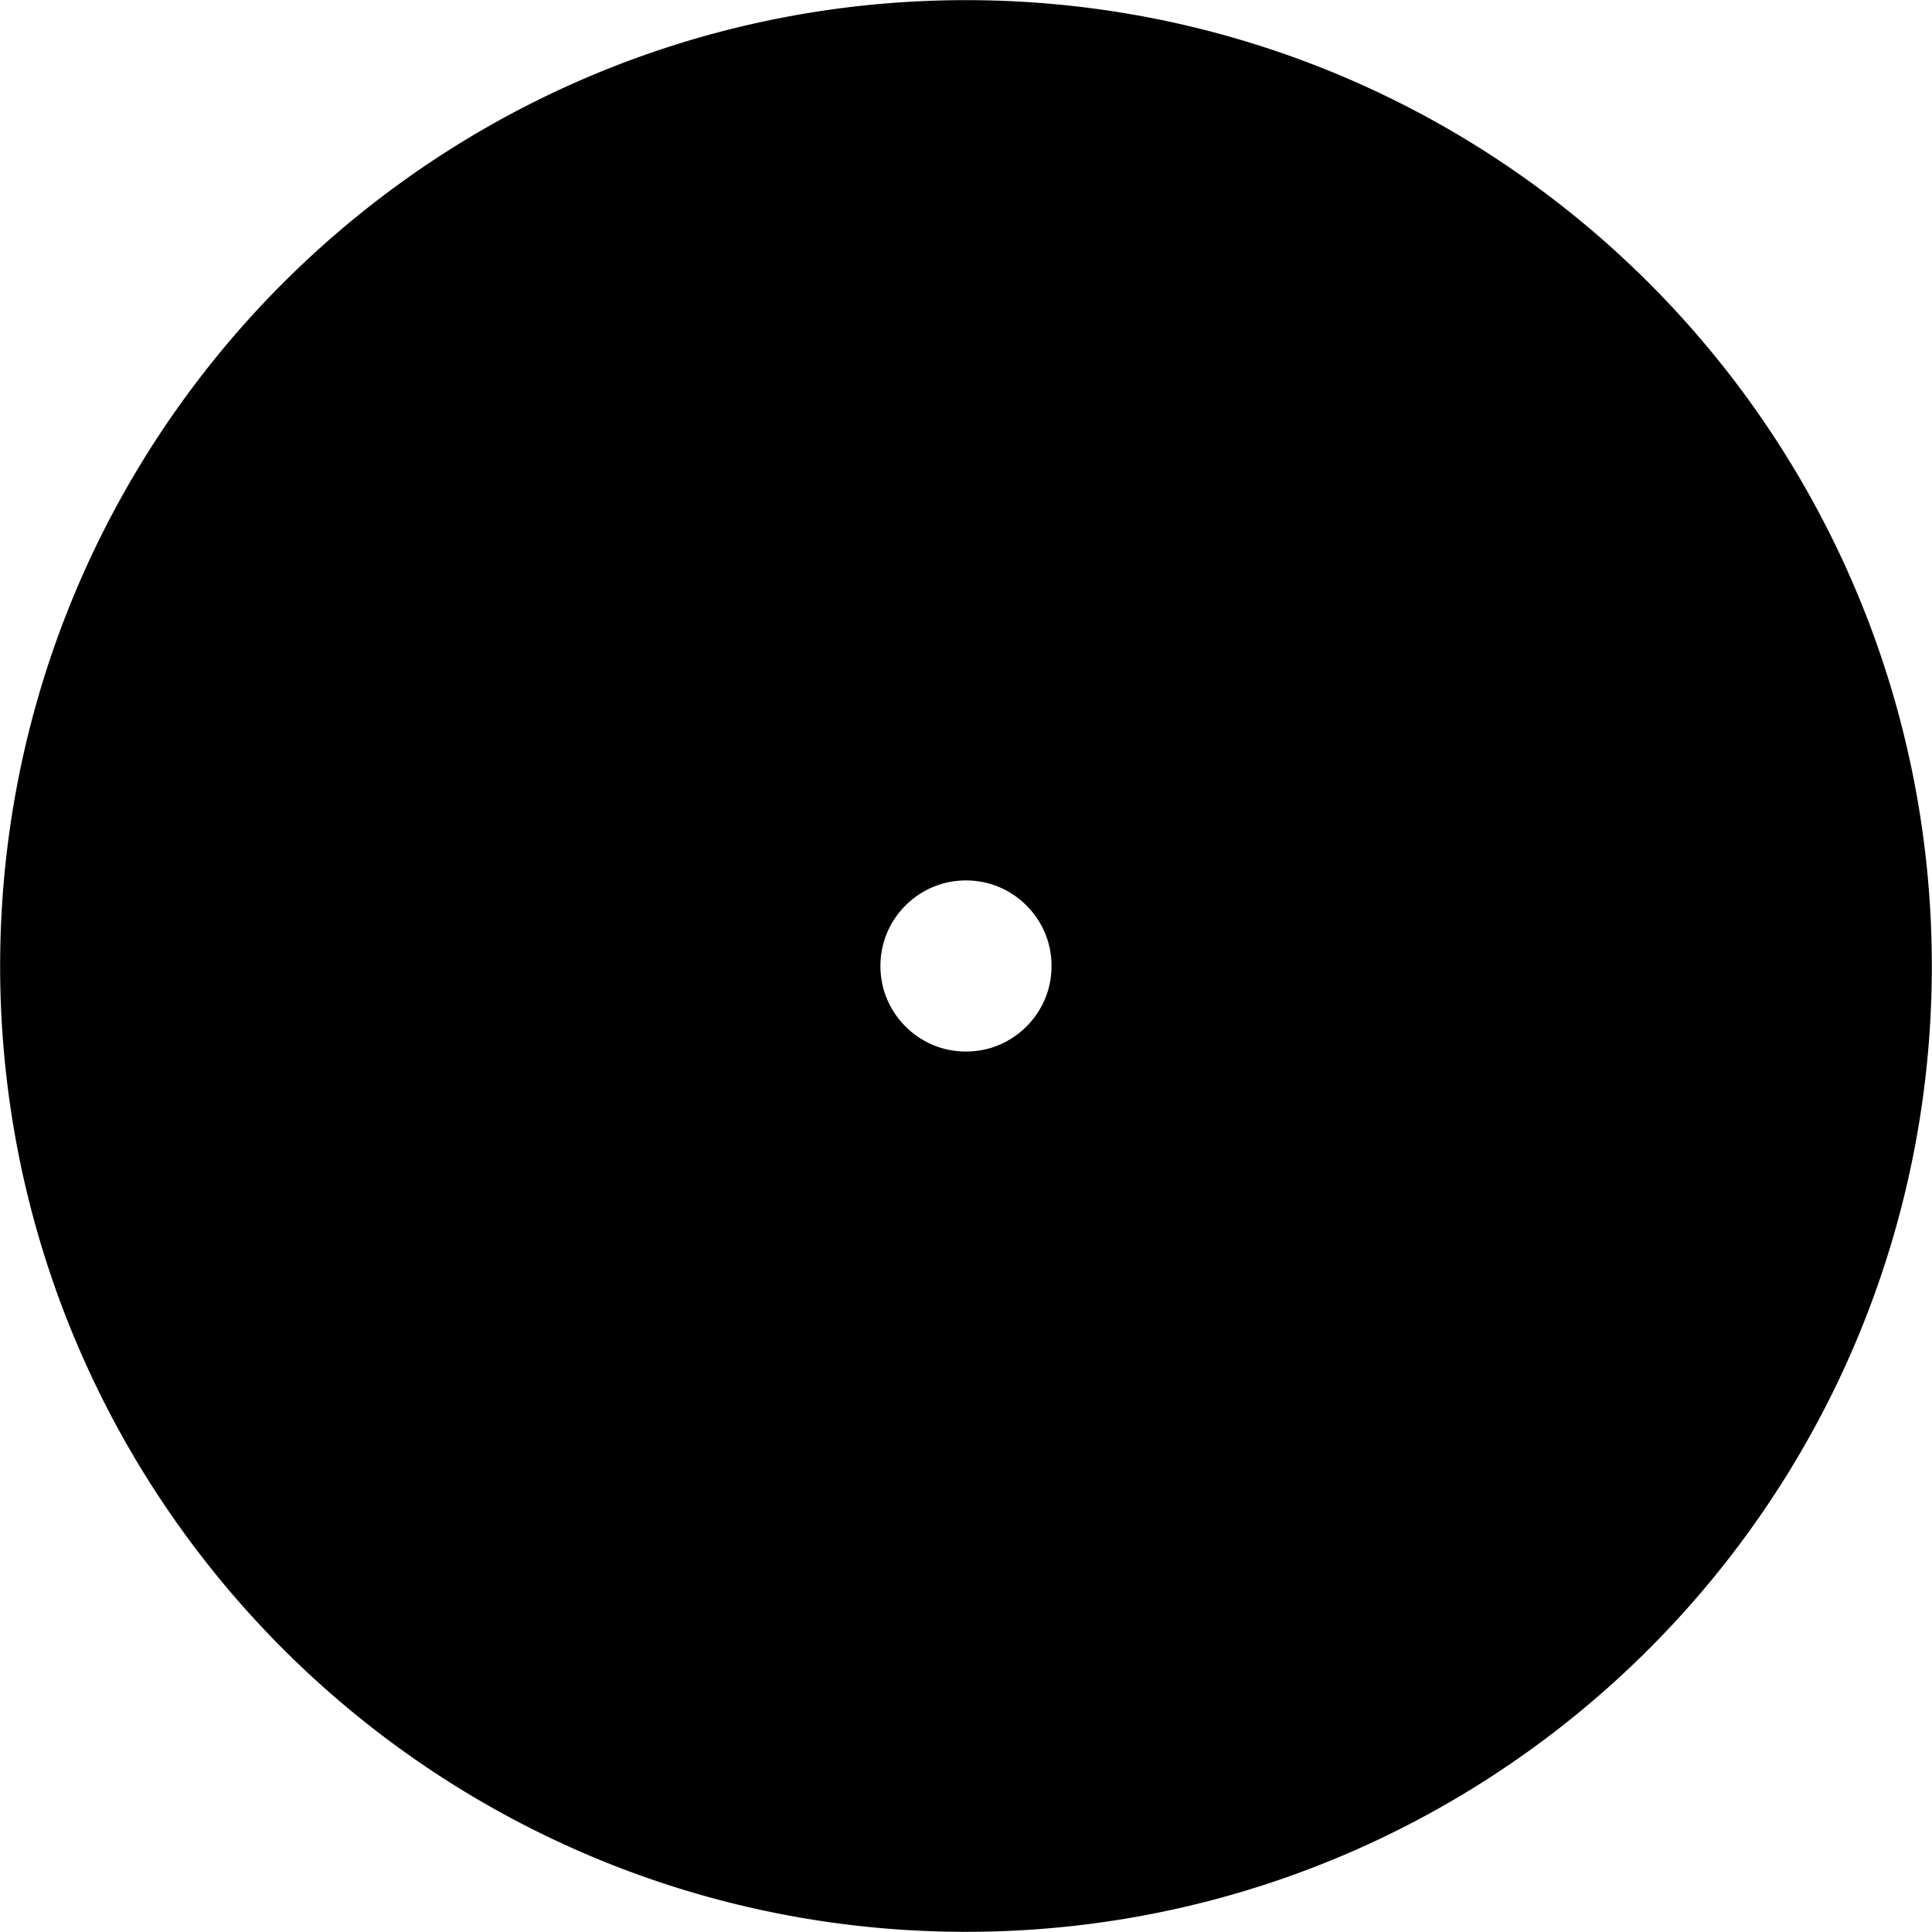 <?xml version="1.0" encoding="UTF-8" standalone="no"?>
<svg width="6482px" height="6482px" viewBox="0 0 6482 6482" version="1.1" xmlns="http://www.w3.org/2000/svg" xmlns:xlink="http://www.w3.org/1999/xlink">
    <!-- Generator: Sketch 43.2 (39069) - http://www.bohemiancoding.com/sketch -->
    <title>black</title>
    <desc>Created with Sketch.</desc>
    <defs></defs>
    <g id="Page-1" stroke="none" stroke-width="1" fill="none" fill-rule="evenodd">
        <g id="black" fill-rule="nonzero" fill="#000000">
            <path d="M3266.929,0.539 L3287.694,0.77 L3308.434,1.13 L3329.146,1.624 L3349.827,2.246 L3370.514,2.999 L3391.196,3.882 L3411.787,4.895 L3432.409,6.038 L3452.967,7.309 L3473.523,8.709 L3494.041,10.238 L3514.542,11.894 L3535.009,13.682 L3555.434,15.593 L3575.837,17.633 L3596.184,19.795 L3616.578,22.094 L3636.872,24.511 L3657.124,27.054 L3677.377,29.726 L3697.588,32.521 L3717.736,35.439 L3737.907,38.488 L3758.01,41.656 L3778.087,44.951 L3798.064,48.358 L3818.046,51.893 L3838.005,55.557 L3857.939,59.344 L3877.797,63.246 L3897.628,67.27 L3917.409,71.414 L3937.164,75.685 L3956.866,80.071 L3976.511,84.573 L3996.158,89.206 L4015.721,93.947 L4035.197,98.796 L4054.736,103.789 L4074.186,108.893 L4093.546,114.1 L4112.846,119.418 L4132.178,124.876 L4151.389,130.428 L4170.596,136.111 L4189.812,141.925 L4208.9,147.829 L4227.925,153.842 L4246.905,159.973 L4265.867,166.227 L4284.761,172.59 L4303.592,179.058 L4322.345,185.63 L4341.111,192.338 L4359.766,199.136 L4378.423,206.065 L4396.985,213.09 L4415.504,220.228 L4433.952,227.469 L4452.358,234.827 L4470.708,242.29 L4488.988,249.858 L4507.22,257.538 L4525.381,265.318 L4543.518,273.217 L4561.604,281.229 L4579.543,289.306 L4597.508,297.529 L4615.37,305.836 L4633.204,314.263 L4650.965,322.786 L4668.623,331.395 L4686.256,340.124 L4703.808,348.947 L4721.335,357.89 L4738.809,366.942 L4756.149,376.057 L4773.518,385.322 L4790.727,394.639 L4807.907,404.07 L4824.978,413.58 L4842.074,423.239 L4859.037,432.958 L4875.967,442.795 L4892.845,452.741 L4909.609,462.755 L4926.403,472.924 L4943.056,483.144 L4963.713,496.018 L4980.202,506.452 L4996.641,516.992 L5013.043,527.645 L5029.311,538.354 L5045.539,549.175 L5061.716,560.106 L5081.778,573.858 L5101.717,587.747 L5117.66,599.012 L5133.475,610.329 L5153.198,624.646 L5172.731,639.051 L5192.114,653.569 L5207.644,665.363 L5223.081,677.237 L5242.242,692.18 L5257.498,704.244 L5276.357,719.361 L5291.454,731.633 L5310.195,747.075 L5328.842,762.676 L5347.293,778.35 L5365.671,794.197 L5383.913,810.165 L5402.016,826.252 L5416.494,839.295 L5434.326,855.573 L5448.61,868.792 L5466.298,885.382 L5483.862,902.103 L5501.286,918.94 L5518.614,935.936 L5535.735,952.979 L5552.776,970.199 L5566.37,984.125 L5583.147,1001.539 L5599.843,1019.126 L5616.375,1036.807 L5629.592,1051.133 L5645.905,1069.056 L5662.019,1087.026 L5674.956,1101.647 L5690.849,1119.859 L5706.654,1138.244 L5719.256,1153.1 L5734.786,1171.661 L5750.213,1190.384 L5762.51,1205.514 L5777.622,1224.363 L5789.688,1239.624 L5801.665,1254.958 L5816.468,1274.176 L5831.177,1293.569 L5842.855,1309.185 L5857.215,1328.661 L5868.732,1344.498 L5882.854,1364.203 L5894.134,1380.164 L5908.028,1400.11 L5919.069,1416.192 L5930.001,1432.324 L5940.828,1448.504 L5951.595,1464.81 L5962.225,1481.118 L5972.795,1497.552 L5983.247,1514.016 L5993.666,1530.654 L6003.901,1547.214 L6014.043,1563.85 L6024.132,1580.627 L6034.11,1597.446 L6043.98,1614.313 L6053.747,1631.238 L6063.449,1648.289 L6073.047,1665.398 L6082.534,1682.553 L6091.956,1699.833 L6101.227,1717.083 L6110.382,1734.375 L6119.474,1751.797 L6128.465,1769.283 L6137.386,1786.901 L6146.148,1804.468 L6154.797,1822.073 L6163.378,1839.809 L6171.84,1857.582 L6180.212,1875.444 L6188.453,1893.304 L6196.631,1911.319 L6204.689,1929.359 L6212.635,1947.448 L6220.468,1965.582 L6228.17,1983.715 L6235.827,2002.05 L6243.351,2020.383 L6250.761,2038.761 L6258.057,2057.184 L6265.231,2075.625 L6272.299,2094.131 L6279.311,2112.839 L6286.182,2131.517 L6292.925,2150.194 L6299.514,2168.817 L6306.063,2187.683 L6312.494,2206.59 L6318.794,2225.494 L6324.982,2244.456 L6331.046,2263.433 L6336.993,2282.446 L6342.854,2301.609 L6348.633,2320.921 L6354.212,2339.999 L6359.744,2359.359 L6365.11,2378.601 L6370.39,2397.991 L6375.554,2417.426 L6380.587,2436.862 L6385.535,2456.471 L6390.289,2475.828 L6394.984,2495.463 L6399.579,2515.228 L6404.024,2534.903 L6408.342,2554.585 L6412.559,2574.413 L6416.631,2594.143 L6420.596,2614.004 L6424.438,2633.885 L6428.175,2653.897 L6431.763,2673.809 L6435.248,2693.858 L6438.584,2713.805 L6441.832,2733.991 L6444.914,2753.952 L6447.908,2774.181 L6450.77,2794.415 L6453.49,2814.522 L6456.111,2834.907 L6458.588,2855.163 L6460.94,2875.432 L6463.173,2895.834 L6465.278,2916.239 L6467.255,2936.652 L6469.1,2957.069 L6470.828,2977.612 L6472.414,2998.047 L6473.879,3018.601 L6475.216,3039.154 L6476.427,3059.839 L6477.503,3080.397 L6478.447,3100.96 L6479.27,3121.766 L6479.958,3142.45 L6480.511,3163.011 L6480.942,3183.811 L6481.237,3204.488 L6481.4,3225.406 L6481.433,3246.196 L6481.335,3266.868 L6481.106,3287.666 L6480.746,3308.345 L6480.252,3329.148 L6479.625,3349.95 L6478.875,3370.516 L6477.999,3391.077 L6476.976,3411.882 L6475.836,3432.441 L6474.572,3452.878 L6473.162,3473.56 L6471.641,3493.988 L6469.982,3514.531 L6468.199,3534.956 L6466.278,3555.492 L6464.248,3575.786 L6462.081,3596.186 L6459.782,3616.58 L6457.367,3636.852 L6454.824,3657.103 L6452.153,3677.349 L6449.353,3697.59 L6446.445,3717.688 L6443.388,3737.899 L6440.223,3757.992 L6436.93,3778.059 L6433.513,3798.096 L6429.965,3818.136 L6426.312,3838.05 L6422.535,3857.928 L6418.627,3877.812 L6414.599,3897.66 L6410.444,3917.489 L6406.184,3937.196 L6401.803,3956.881 L6397.298,3976.528 L6392.696,3996.056 L6387.939,4015.681 L6383.06,4035.275 L6378.089,4054.723 L6372.991,4074.156 L6367.804,4093.443 L6362.456,4112.85 L6356.99,4132.21 L6351.433,4151.439 L6345.755,4170.633 L6339.999,4189.66 L6334.075,4208.806 L6328.034,4227.917 L6321.906,4246.897 L6315.659,4265.839 L6309.286,4284.763 L6302.843,4303.519 L6296.236,4322.367 L6289.506,4341.196 L6282.707,4359.854 L6275.819,4378.398 L6268.776,4397.015 L6261.658,4415.478 L6254.384,4434.01 L6247.029,4452.408 L6239.561,4470.766 L6232.018,4488.99 L6224.361,4507.169 L6216.535,4525.434 L6208.647,4543.545 L6200.645,4561.608 L6192.57,4579.543 L6184.337,4597.533 L6176.04,4615.37 L6167.626,4633.181 L6159.1,4650.942 L6150.454,4668.678 L6141.714,4686.333 L6132.876,4703.913 L6124.011,4721.286 L6114.921,4738.836 L6105.817,4756.154 L6096.554,4773.52 L6087.237,4790.727 L6077.803,4807.909 L6068.265,4825.033 L6058.662,4842.031 L6048.9,4859.067 L6039.091,4875.949 L6029.145,4892.829 L6019.076,4909.686 L6008.985,4926.352 L5998.734,4943.053 L5988.439,4959.595 L5978.027,4976.108 L5967.518,4992.557 L5956.907,5008.943 L5946.179,5025.297 L5932.67,5045.586 L5919.069,5065.686 L5908.038,5081.753 L5894.124,5101.729 L5882.854,5117.675 L5868.732,5137.377 L5857.227,5153.202 L5842.855,5172.693 L5831.2,5188.276 L5819.444,5203.801 L5804.606,5223.124 L5789.688,5242.252 L5777.61,5257.53 L5762.51,5276.361 L5750.225,5291.476 L5734.758,5310.247 L5719.24,5328.794 L5703.494,5347.333 L5687.712,5365.635 L5671.726,5383.897 L5655.672,5401.963 L5642.564,5416.516 L5626.273,5434.358 L5609.819,5452.114 L5596.474,5466.32 L5579.753,5483.882 L5562.966,5501.255 L5546.018,5518.535 L5528.879,5535.753 L5511.576,5552.874 L5494.344,5569.673 L5476.79,5586.535 L5459.177,5603.204 L5441.532,5619.653 L5423.637,5636.09 L5405.614,5652.395 L5387.571,5668.48 L5372.968,5681.321 L5358.291,5694.074 L5339.928,5709.813 L5321.349,5725.497 L5302.782,5740.939 L5287.697,5753.312 L5272.58,5765.561 L5253.678,5780.668 L5238.385,5792.724 L5219.201,5807.637 L5199.992,5822.344 L5184.449,5834.078 L5168.819,5845.73 L5149.179,5860.165 L5129.477,5874.421 L5113.624,5885.732 L5097.706,5896.944 L5077.724,5910.817 L5057.624,5924.55 L5041.447,5935.445 L5025.204,5946.241 L5004.827,5959.586 L4988.443,5970.161 L4972.007,5980.628 L4955.449,5991.034 L4938.844,6001.33 L4922.175,6011.527 L4905.399,6021.651 L4888.622,6031.637 L4871.727,6041.558 L4854.785,6051.367 L4837.781,6061.076 L4820.776,6070.649 L4803.659,6080.152 L4786.492,6089.546 L4769.169,6098.887 L4751.791,6108.125 L4734.458,6117.202 L4716.971,6126.226 L4699.482,6135.117 L4681.839,6143.952 L4664.141,6152.679 L4646.602,6161.197 L4628.75,6169.733 L4610.901,6178.132 L4592.946,6186.449 L4575.049,6194.607 L4556.998,6202.702 L4539.054,6210.618 L4520.907,6218.489 L4502.7,6226.256 L4484.464,6233.906 L4466.118,6241.467 L4447.728,6248.915 L4429.383,6256.214 L4410.909,6263.433 L4392.325,6270.563 L4373.697,6277.581 L4355.183,6284.424 L4336.516,6291.192 L4317.77,6297.862 L4298.911,6304.439 L4280.015,6310.9 L4261.08,6317.24 L4242.186,6323.439 L4223.179,6329.547 L4204.177,6335.522 L4184.907,6341.449 L4165.87,6347.177 L4146.648,6352.83 L4127.429,6358.354 L4108.029,6363.797 L4088.664,6369.103 L4069.385,6374.257 L4049.927,6379.328 L4030.353,6384.301 L4010.872,6389.117 L3991.243,6393.843 L3971.586,6398.446 L3951.934,6402.918 L3932.256,6407.266 L3912.433,6411.516 L3892.683,6415.623 L3872.842,6419.619 L3852.833,6423.516 L3833.067,6427.24 L3813.04,6430.881 L3793.139,6434.371 L3773.074,6437.76 L3752.992,6441.023 L3732.914,6444.155 L3712.698,6447.179 L3692.59,6450.06 L3672.362,6452.824 L3652.103,6455.466 L3631.728,6457.991 L3611.447,6460.373 L3591.047,6462.639 L3570.773,6464.764 L3550.356,6466.773 L3529.943,6468.649 L3509.398,6470.409 L3488.97,6472.028 L3468.419,6473.529 L3447.861,6474.896 L3427.297,6476.135 L3406.739,6477.243 L3385.931,6478.23 L3365.37,6479.078 L3344.568,6479.803 L3323.883,6480.39 L3303.325,6480.846 L3282.525,6481.176 L3261.73,6481.375 L3240.937,6481.44 L3220.144,6481.375 L3199.347,6481.176 L3178.549,6480.846 L3157.988,6480.39 L3137.306,6479.803 L3116.501,6479.078 L3095.94,6478.23 L3075.135,6477.243 L3054.574,6476.135 L3034.011,6474.896 L3013.455,6473.529 L2992.906,6472.028 L2972.474,6470.409 L2951.931,6468.649 L2931.516,6466.773 L2911.106,6464.764 L2890.819,6462.639 L2870.42,6460.373 L2850.153,6457.991 L2829.776,6455.466 L2809.527,6452.827 L2789.291,6450.06 L2769.184,6447.182 L2748.968,6444.158 L2728.88,6441.023 L2708.81,6437.762 L2688.755,6434.376 L2668.821,6430.879 L2648.804,6427.24 L2629.029,6423.514 L2609.032,6419.619 L2589.176,6415.62 L2569.453,6411.519 L2549.63,6407.269 L2529.94,6402.918 L2510.273,6398.443 L2490.631,6393.843 L2471.017,6389.122 L2451.534,6384.303 L2431.96,6379.333 L2412.519,6374.264 L2393.21,6369.103 L2373.81,6363.79 L2354.46,6358.359 L2335.223,6352.83 L2316.022,6347.182 L2296.967,6341.449 L2277.697,6335.522 L2258.693,6329.547 L2239.725,6323.451 L2220.773,6317.234 L2201.839,6310.892 L2182.963,6304.439 L2164.084,6297.854 L2145.398,6291.207 L2126.691,6284.424 L2108.177,6277.581 L2089.549,6270.563 L2070.965,6263.433 L2052.532,6256.229 L2034.101,6248.897 L2015.756,6241.467 L1997.41,6233.906 L1979.219,6226.276 L1960.942,6218.479 L1942.843,6210.628 L1924.853,6202.691 L1906.822,6194.607 L1888.925,6186.449 L1870.973,6178.132 L1853.149,6169.745 L1835.27,6161.197 L1817.73,6152.679 L1800.035,6143.952 L1782.389,6135.117 L1764.903,6126.226 L1747.416,6117.202 L1730.083,6108.125 L1712.73,6098.902 L1695.382,6089.546 L1678.187,6080.137 L1661.124,6070.664 L1644.065,6061.061 L1627.062,6051.352 L1610.116,6041.54 L1593.279,6031.655 L1576.445,6021.634 L1559.668,6011.509 L1543.03,6001.33 L1526.425,5991.034 L1509.898,5980.648 L1493.431,5970.161 L1477.044,5959.586 L1460.676,5948.882 L1444.418,5938.111 L1428.238,5927.249 L1412.151,5916.311 L1396.072,5905.238 L1380.104,5894.094 L1360.273,5880.059 L1340.505,5865.846 L1324.784,5854.379 L1309.14,5842.825 L1289.717,5828.276 L1274.23,5816.513 L1258.793,5804.641 L1239.662,5789.723 L1220.652,5774.668 L1205.434,5762.449 L1186.636,5747.145 L1167.958,5731.708 L1153.042,5719.212 L1134.581,5703.528 L1116.165,5687.648 L1097.944,5671.695 L1079.84,5655.608 L1061.865,5639.393 L1047.516,5626.273 L1029.727,5609.788 L1012.061,5593.17 L994.555,5576.454 L977.108,5559.544 L959.853,5542.571 L942.727,5525.47 L925.696,5508.207 L908.793,5490.819 L892.019,5473.304 L875.407,5455.699 L858.864,5437.9 L842.483,5420.011 L826.268,5402.036 L810.179,5383.932 L797.355,5369.306 L781.513,5350.989 L765.801,5332.548 L753.254,5317.619 L737.785,5298.959 L722.486,5280.221 L710.249,5265.028 L695.134,5246.003 L680.188,5226.895 L668.294,5211.476 L653.6,5192.159 L641.929,5176.603 L627.497,5157.092 L616.03,5141.371 L601.815,5121.603 L590.562,5105.728 L576.638,5085.801 L565.562,5069.722 L554.625,5053.638 L543.765,5037.458 L532.994,5021.198 L522.29,5004.829 L511.715,4988.443 L501.228,4971.978 L490.842,4955.451 L480.544,4938.846 L470.367,4922.205 L460.242,4905.431 L450.221,4888.597 L440.333,4871.757 L430.524,4854.814 L420.815,4837.811 L411.209,4820.75 L401.712,4803.639 L392.277,4786.394 L382.974,4769.144 L373.776,4751.843 L364.671,4734.46 L355.647,4716.973 L346.757,4699.484 L337.924,4681.841 L329.247,4664.249 L320.629,4646.501 L312.156,4628.78 L303.744,4610.903 L295.45,4593.001 L287.269,4575.051 L279.21,4557.076 L271.226,4538.977 L263.372,4520.879 L255.6,4502.655 L247.948,4484.41 L240.409,4466.12 L232.979,4447.775 L225.624,4429.286 L218.421,4410.856 L211.31,4392.327 L204.316,4373.755 L197.432,4355.127 L190.646,4336.422 L183.981,4317.679 L177.417,4298.856 L170.982,4280.037 L164.659,4261.16 L158.422,4242.151 L152.312,4223.123 L146.316,4204.063 L140.442,4184.965 L134.676,4165.796 L129.029,4146.592 L123.5,4127.358 L118.086,4108.064 L112.788,4088.724 L107.579,4069.238 L102.528,4049.856 L97.573,4030.342 L92.739,4010.798 L88.03,3991.245 L83.433,3971.603 L78.971,3951.996 L74.607,3932.243 L70.37,3912.483 L66.256,3892.698 L62.257,3872.844 L58.385,3852.966 L54.626,3833.009 L51.007,3813.115 L47.49,3793.058 L44.114,3773.066 L40.85,3752.996 L37.708,3732.848 L34.694,3712.693 L31.806,3692.522 L29.047,3672.349 L26.4,3652.037 L23.898,3631.844 L21.511,3611.517 L19.242,3591.117 L17.104,3570.71 L15.098,3550.297 L13.219,3529.882 L11.472,3509.462 L9.84,3488.907 L8.342,3468.361 L6.975,3447.802 L5.736,3427.239 L4.626,3406.617 L3.646,3385.996 L2.795,3365.312 L2.078,3344.69 L1.488,3324.006 L1.025,3303.206 L0.698,3282.466 L0.501,3261.732 L0.436,3240.939 L0.501,3220.146 L0.698,3199.409 L1.025,3178.672 L1.488,3157.869 L2.078,3137.188 L2.795,3116.564 L3.646,3095.882 L4.626,3075.258 L5.736,3054.639 L6.975,3034.073 L8.342,3013.517 L9.84,2992.971 L11.472,2972.416 L13.219,2951.993 L15.098,2931.581 L17.104,2911.168 L19.242,2890.758 L21.511,2870.361 L23.898,2850.032 L26.4,2829.839 L29.047,2809.529 L31.806,2789.354 L34.694,2769.186 L37.708,2749.03 L40.85,2728.882 L44.114,2708.812 L47.49,2688.818 L51.007,2668.763 L54.626,2648.866 L58.385,2628.91 L62.257,2609.034 L66.256,2589.178 L70.37,2569.395 L74.607,2549.632 L78.971,2529.882 L83.433,2510.275 L88.03,2490.633 L92.739,2471.08 L97.573,2451.536 L102.528,2432.022 L107.579,2412.64 L112.788,2393.151 L118.086,2373.812 L123.5,2354.52 L129.029,2335.286 L134.676,2316.082 L140.442,2296.911 L146.316,2277.815 L152.312,2258.752 L158.422,2239.727 L164.659,2220.718 L170.982,2201.841 L177.417,2183.02 L183.981,2164.199 L190.646,2145.456 L197.432,2126.748 L204.316,2108.123 L211.31,2089.551 L218.421,2071.022 L225.624,2052.589 L232.979,2034.103 L240.409,2015.758 L247.948,1997.468 L255.6,1979.221 L263.372,1960.999 L271.226,1942.901 L279.21,1924.8 L287.269,1906.824 L295.45,1888.875 L303.744,1870.975 L312.156,1853.098 L320.634,1835.365 L329.247,1817.629 L337.916,1800.049 L346.757,1782.391 L355.662,1764.877 L364.671,1747.418 L373.771,1730.047 L382.981,1712.719 L392.27,1695.497 L401.704,1678.252 L411.217,1661.113 L420.815,1644.067 L430.524,1627.064 L440.333,1610.118 L450.236,1593.254 L460.232,1576.46 L470.349,1559.701 L480.554,1543.017 L490.849,1526.412 L501.228,1509.9 L511.715,1493.433 L522.28,1477.062 L532.984,1460.693 L543.755,1444.435 L554.604,1428.27 L565.572,1412.138 L576.638,1396.074 L587.77,1380.121 L601.804,1360.29 L616.03,1340.507 L627.507,1324.771 L641.917,1305.29 L653.6,1289.719 L665.373,1274.217 L680.176,1254.998 L692.153,1239.664 L707.22,1220.639 L719.427,1205.436 L734.728,1186.638 L750.152,1167.978 L762.651,1153.062 L778.332,1134.598 L791.025,1119.859 L806.951,1101.612 L823.057,1083.433 L839.232,1065.447 L855.601,1047.518 L872.073,1029.744 L888.706,1012.063 L905.42,994.557 L922.314,977.126 L939.305,959.855 L956.389,942.744 L973.666,925.698 L991.055,908.795 L1008.554,892.037 L1026.177,875.409 L1043.973,858.866 L1061.847,842.5 L1079.858,826.252 L1097.961,810.165 L1116.203,794.197 L1134.581,778.35 L1153.062,762.651 L1171.647,747.1 L1186.656,734.715 L1205.454,719.411 L1220.634,707.225 L1239.662,692.155 L1258.793,677.237 L1274.23,665.363 L1293.62,650.658 L1313.055,636.145 L1328.737,624.601 L1348.429,610.307 L1364.244,598.989 L1380.124,587.767 L1396.095,576.625 L1412.174,565.549 L1428.261,554.614 L1444.441,543.752 L1460.698,532.98 L1477.022,522.305 L1493.431,511.717 L1509.872,501.245 L1526.425,490.844 L1543.03,480.546 L1559.668,470.369 L1576.42,460.257 L1593.254,450.236 L1610.094,440.35 L1627.037,430.538 L1644.04,420.829 L1661.124,411.211 L1678.26,401.701 L1695.43,392.304 L1712.73,382.976 L1730.033,373.778 L1747.441,364.661 L1764.903,355.649 L1782.442,346.733 L1800.009,337.939 L1817.652,329.237 L1835.375,320.631 L1853.149,312.133 L1870.973,303.743 L1888.847,295.465 L1906.797,287.284 L1924.798,279.212 L1942.899,271.228 L1960.997,263.374 L1979.194,255.612 L1997.466,247.95 L2015.756,240.411 L2034.101,232.981 L2052.532,225.647 L2070.993,218.433 L2089.522,211.325 L2108.121,204.318 L2126.746,197.434 L2145.454,190.648 L2164.169,183.993 L2182.99,177.429 L2201.839,170.984 L2220.773,164.644 L2239.725,158.424 L2258.723,152.321 L2277.783,146.329 L2296.881,140.454 L2316.05,134.686 L2335.253,129.038 L2354.518,123.502 L2373.81,118.088 L2393.18,112.78 L2412.577,107.596 L2432.051,102.523 L2451.534,97.575 L2471.047,92.748 L2490.601,88.04 L2510.243,83.442 L2529.94,78.96 L2549.66,74.602 L2569.393,70.372 L2589.206,66.253 L2609.032,62.259 L2628.908,58.387 L2648.834,54.633 L2668.791,51.004 L2688.785,47.497 L2708.84,44.11 L2728.91,40.847 L2748.998,37.715 L2769.153,34.701 L2789.352,31.808 L2809.558,29.046 L2829.806,26.407 L2850.093,23.892 L2870.42,21.505 L2890.756,19.244 L2911.136,17.109 L2931.546,15.102 L2951.991,13.221 L2972.474,11.466 L2992.969,9.842 L3013.485,8.347 L3034.041,6.979 L3054.637,5.738 L3075.256,4.628 L3095.85,3.651 L3116.531,2.797 L3137.186,2.08 L3157.898,1.488 L3178.64,1.03 L3199.377,0.7 L3220.175,0.503 L3240.937,0.438 L3266.929,0.539 Z M3240.454,2953.939 L3239.973,2953.94 L3239.493,2953.942 L3239.002,2953.945 L3238.537,2953.948 L3238.06,2953.953 L3237.572,2953.958 L3237.098,2953.963 L3236.624,2953.97 L3236.139,2953.977 L3235.656,2953.985 L3235.185,2953.994 L3234.716,2954.003 L3234.236,2954.013 L3233.756,2954.024 L3233.29,2954.036 L3232.813,2954.048 L3232.336,2954.061 L3231.873,2954.075 L3231.399,2954.089 L3230.913,2954.105 L3230.442,2954.121 L3229.983,2954.138 L3229.5,2954.156 L3229.032,2954.174 L3228.563,2954.193 L3228.084,2954.213 L3227.629,2954.233 L3227.165,2954.254 L3226.69,2954.276 L3226.214,2954.299 L3225.739,2954.322 L3225.279,2954.346 L3224.82,2954.37 L3224.348,2954.396 L3223.877,2954.423 L3223.421,2954.449 L3222.953,2954.477 L3222.487,2954.505 L3222.021,2954.534 L3221.555,2954.564 L3221.09,2954.595 L3220.627,2954.626 L3220.167,2954.658 L3219.707,2954.69 L3219.245,2954.724 L3218.773,2954.758 L3218.315,2954.793 L3217.86,2954.828 L3217.404,2954.864 L3216.937,2954.901 L3216.471,2954.939 L3216.016,2954.977 L3215.563,2955.015 L3215.102,2955.055 L3214.64,2955.096 L3214.19,2955.136 L3213.73,2955.178 L3213.258,2955.222 L3212.811,2955.264 L3212.353,2955.308 L3211.899,2955.352 L3211.443,2955.398 L3210.987,2955.444 L3210.536,2955.49 L3210.07,2955.538 L3209.63,2955.585 L3209.169,2955.634 L3208.706,2955.684 L3208.268,2955.733 L3207.81,2955.784 L3207.353,2955.836 L3206.917,2955.886 L3206.459,2955.94 L3205.992,2955.995 L3205.55,2956.048 L3205.11,2956.101 L3204.655,2956.157 L3204.201,2956.214 L3203.75,2956.271 L3203.301,2956.328 L3202.853,2956.386 L3202.405,2956.445 L3201.955,2956.505 L3201.509,2956.565 L3201.064,2956.625 L3200.617,2956.687 L3200.162,2956.75 L3199.723,2956.812 L3199.281,2956.875 L3198.825,2956.94 L3198.385,2957.004 L3197.934,2957.071 L3197.487,2957.137 L3197.05,2957.203 L3196.61,2957.27 L3196.162,2957.339 L3195.719,2957.407 L3195.273,2957.477 L3194.828,2957.548 L3194.4,2957.616 L3193.952,2957.689 L3193.497,2957.763 L3193.059,2957.835 L3192.634,2957.906 L3192.182,2957.982 L3191.743,2958.057 L3191.304,2958.132 L3190.854,2958.21 L3190.421,2958.285 L3189.989,2958.361 L3189.546,2958.44 L3189.095,2958.521 L3188.677,2958.597 L3188.236,2958.677 L3187.792,2958.759 L3187.353,2958.841 L3186.91,2958.924 L3186.484,2959.004 L3186.048,2959.088 L3185.607,2959.172 L3185.172,2959.257 L3184.738,2959.342 L3184.304,2959.427 L3183.872,2959.513 L3183.435,2959.601 L3183.004,2959.688 L3182.561,2959.778 L3182.132,2959.867 L3181.703,2959.955 L3181.263,2960.047 L3180.836,2960.137 L3180.392,2960.231 L3179.966,2960.322 L3179.547,2960.412 L3179.099,2960.51 L3178.675,2960.602 L3178.252,2960.695 L3177.807,2960.794 L3177.379,2960.89 L3176.958,2960.984 L3176.521,2961.083 L3176.096,2961.181 L3175.671,2961.278 L3175.224,2961.382 L3174.796,2961.482 L3174.385,2961.578 L3173.963,2961.678 L3173.525,2961.782 L3173.087,2961.887 L3172.668,2961.989 L3172.244,2962.092 L3171.814,2962.197 L3171.397,2962.3 L3170.969,2962.406 L3170.53,2962.516 L3170.103,2962.623 L3169.7,2962.725 L3169.275,2962.833 L3168.827,2962.948 L3168.415,2963.055 L3167.998,2963.163 L3167.558,2963.278 L3167.142,2963.388 L3166.721,2963.499 L3166.307,2963.609 L3165.888,2963.722 L3165.451,2963.84 L3165.027,2963.955 L3164.597,2964.072 L3164.187,2964.185 L3163.771,2964.3 L3163.344,2964.418 L3162.93,2964.534 L3162.51,2964.653 L3162.085,2964.773 L3161.667,2964.892 L3161.244,2965.013 L3160.833,2965.132 L3160.411,2965.254 L3159.984,2965.378 L3159.575,2965.498 L3159.16,2965.621 L3158.736,2965.747 L3158.324,2965.869 L3157.906,2965.995 L3157.477,2966.124 L3157.072,2966.247 L3156.656,2966.374 L3156.236,2966.503 L3155.817,2966.632 L3155.403,2966.761 L3154.989,2966.89 L3154.572,2967.02 L3154.168,2967.148 L3153.745,2967.282 L3153.322,2967.417 L3152.919,2967.546 L3152.506,2967.679 L3152.085,2967.815 L3151.684,2967.946 L3151.272,2968.081 L3150.85,2968.219 L3150.432,2968.358 L3150.034,2968.49 L3149.625,2968.627 L3149.197,2968.77 L3148.797,2968.905 L3148.39,2969.043 L3147.965,2969.189 L3147.559,2969.328 L3147.153,2969.467 L3146.738,2969.611 L3146.334,2969.752 L3145.919,2969.897 L3145.524,2970.035 L3145.103,2970.184 L3144.69,2970.331 L3144.297,2970.471 L3143.878,2970.621 L3143.475,2970.766 L3143.065,2970.914 L3142.655,2971.063 L3142.255,2971.21 L3141.838,2971.362 L3141.439,2971.51 L3141.04,2971.658 L3140.625,2971.812 L3140.227,2971.961 L3139.819,2972.114 L3139.406,2972.27 L3139.01,2972.42 L3138.604,2972.575 L3138.19,2972.733 L3137.796,2972.885 L3137.394,2973.04 L3136.991,2973.197 L3136.588,2973.354 L3136.177,2973.515 L3135.777,2973.672 L3135.376,2973.831 L3134.975,2973.99 L3134.575,2974.149 L3134.176,2974.309 L3133.779,2974.469 L3133.37,2974.634 L3132.962,2974.8 L3132.567,2974.961 L3132.17,2975.123 L3131.773,2975.287 L3131.368,2975.454 L3130.963,2975.622 L3130.569,2975.786 L3130.175,2975.951 L3129.781,2976.117 L3129.379,2976.286 L3128.977,2976.457 L3128.575,2976.628 L3128.173,2976.799 L3127.793,2976.963 L3127.392,2977.135 L3126.993,2977.308 L3126.604,2977.477 L3126.195,2977.656 L3125.807,2977.826 L3125.409,2978.001 L3125.013,2978.177 L3124.626,2978.348 L3124.23,2978.525 L3123.824,2978.706 L3123.43,2978.884 L3123.045,2979.057 L3122.651,2979.236 L3122.258,2979.414 L3121.855,2979.599 L3121.473,2979.774 L3121.091,2979.949 L3120.679,2980.14 L3120.279,2980.326 L3119.899,2980.503 L3119.519,2980.68 L3119.13,2980.863 L3118.731,2981.051 L3118.333,2981.24 L3117.956,2981.419 L3117.569,2981.604 L3117.162,2981.799 L3116.776,2981.984 L3116.39,2982.17 L3116.006,2982.357 L3115.621,2982.544 L3115.227,2982.736 L3114.844,2982.924 L3114.451,2983.118 L3114.059,2983.311 L3113.677,2983.501 L3113.286,2983.696 L3112.906,2983.886 L3112.515,2984.081 L3112.126,2984.278 L3111.757,2984.464 L3111.369,2984.661 L3110.97,2984.864 L3110.593,2985.057 L3110.206,2985.255 L3109.83,2985.449 L3109.444,2985.649 L3109.059,2985.849 L3108.674,2986.049 L3108.28,2986.255 L3107.906,2986.451 L3107.534,2986.647 L3107.151,2986.85 L3106.759,2987.058 L3106.377,2987.261 L3105.996,2987.465 L3105.626,2987.663 L3105.237,2987.873 L3104.857,2988.078 L3104.489,2988.278 L3104.09,2988.495 L3103.712,2988.701 L3103.346,2988.902 L3102.96,2989.114 L3102.583,2989.322 L3102.208,2989.53 L3101.833,2989.738 L3101.448,2989.953 L3101.064,2990.168 L3100.691,2990.378 L3100.319,2990.588 L3099.947,2990.798 L3099.575,2991.009 L3099.194,2991.227 L3098.814,2991.444 L3098.444,2991.656 L3098.065,2991.875 L3097.686,2992.094 L3097.318,2992.307 L3096.95,2992.522 L3096.572,2992.742 L3096.197,2992.962 L3095.82,2993.184 L3095.444,2993.406 L3095.091,2993.614 L3094.717,2993.837 L3094.322,2994.073 L3093.969,2994.284 L3093.596,2994.508 L3093.214,2994.738 L3092.853,2994.956 L3092.493,2995.174 L3092.122,2995.4 L3091.742,2995.632 L3091.374,2995.858 L3091.004,2996.085 L3090.647,2996.306 L3090.28,2996.533 L3089.903,2996.767 L3089.535,2996.996 L3089.161,2997.23 L3088.796,2997.459 L3088.43,2997.689 L3088.076,2997.913 L3087.713,2998.143 L3087.341,2998.379 L3086.98,2998.61 L3086.606,2998.849 L3086.246,2999.081 L3085.876,2999.319 L3085.516,2999.552 L3085.157,2999.785 L3084.786,3000.026 L3084.427,3000.26 L3084.072,3000.493 L3083.706,3000.733 L3083.328,3000.982 L3082.971,3001.218 L3082.627,3001.447 L3082.263,3001.689 L3081.899,3001.933 L3081.544,3002.17 L3081.181,3002.414 L3080.822,3002.657 L3080.46,3002.902 L3080.107,3003.141 L3079.746,3003.387 L3079.377,3003.639 L3079.029,3003.878 L3078.669,3004.125 L3078.31,3004.373 L3077.963,3004.613 L3077.608,3004.859 L3077.251,3005.108 L3076.893,3005.358 L3076.54,3005.606 L3076.175,3005.862 L3075.819,3006.114 L3075.467,3006.363 L3075.116,3006.612 L3074.774,3006.856 L3074.423,3007.106 L3074.061,3007.366 L3073.7,3007.626 L3073.359,3007.871 L3073.011,3008.123 L3072.655,3008.382 L3072.307,3008.635 L3071.948,3008.897 L3071.601,3009.151 L3071.255,3009.406 L3070.902,3009.667 L3070.557,3009.922 L3070.212,3010.178 L3069.86,3010.44 L3069.516,3010.696 L3069.165,3010.96 L3068.801,3011.233 L3068.471,3011.481 L3068.13,3011.74 L3067.78,3012.005 L3067.435,3012.267 L3067.082,3012.536 L3066.742,3012.797 L3066.399,3013.06 L3066.052,3013.327 L3065.718,3013.586 L3065.372,3013.854 L3065.014,3014.132 L3064.681,3014.392 L3064.349,3014.652 L3063.996,3014.928 L3063.652,3015.199 L3063.321,3015.46 L3062.983,3015.728 L3062.641,3016 L3062.291,3016.279 L3061.941,3016.558 L3061.613,3016.822 L3061.285,3017.085 L3060.949,3017.356 L3060.614,3017.627 L3060.267,3017.909 L3059.921,3018.191 L3059.587,3018.463 L3059.254,3018.736 L3058.929,3019.003 L3058.577,3019.293 L3058.245,3019.567 L3057.927,3019.831 L3057.583,3020.117 L3057.241,3020.403 L3056.903,3020.685 L3056.586,3020.951 L3056.25,3021.234 L3055.922,3021.511 L3055.594,3021.789 L3055.246,3022.084 L3054.912,3022.369 L3054.59,3022.644 L3054.264,3022.923 L3053.939,3023.203 L3053.606,3023.49 L3053.266,3023.784 L3052.947,3024.06 L3052.624,3024.342 L3052.293,3024.631 L3051.963,3024.92 L3051.633,3025.21 L3051.309,3025.495 L3050.993,3025.774 L3050.664,3026.065 L3050.329,3026.363 L3050.002,3026.655 L3049.675,3026.947 L3049.374,3027.217 L3049.04,3027.517 L3048.707,3027.817 L3048.395,3028.1 L3048.063,3028.401 L3047.751,3028.685 L3047.433,3028.975 L3047.116,3029.266 L3046.786,3029.569 L3046.456,3029.873 L3046.14,3030.165 L3045.824,3030.458 L3045.516,3030.744 L3045.194,3031.044 L3044.879,3031.338 L3044.566,3031.633 L3044.232,3031.946 L3043.919,3032.242 L3043.607,3032.537 L3043.294,3032.834 L3042.976,3033.137 L3042.665,3033.434 L3042.347,3033.738 L3042.03,3034.043 L3041.72,3034.341 L3041.404,3034.647 L3041.095,3034.946 L3040.78,3035.253 L3040.478,3035.547 L3040.164,3035.854 L3039.85,3036.162 L3039.537,3036.47 L3039.224,3036.779 L3038.924,3037.075 L3038.625,3037.372 L3038.301,3037.695 L3037.983,3038.012 L3037.699,3038.297 L3037.389,3038.609 L3037.072,3038.927 L3036.763,3039.24 L3036.454,3039.553 L3036.165,3039.847 L3035.851,3040.167 L3035.544,3040.481 L3035.263,3040.77 L3034.943,3041.098 L3034.631,3041.42 L3034.338,3041.723 L3034.04,3042.033 L3033.742,3042.344 L3033.431,3042.668 L3033.134,3042.979 L3032.837,3043.291 L3032.528,3043.616 L3032.232,3043.929 L3031.937,3044.242 L3031.636,3044.562 L3031.341,3044.876 L3031.047,3045.19 L3030.748,3045.512 L3030.455,3045.827 L3030.156,3046.149 L3029.858,3046.472 L3029.566,3046.789 L3029.275,3047.106 L3028.978,3047.43 L3028.676,3047.761 L3028.399,3048.065 L3028.109,3048.384 L3027.796,3048.731 L3027.514,3049.043 L3027.233,3049.356 L3026.926,3049.698 L3026.639,3050.019 L3026.353,3050.339 L3026.068,3050.66 L3025.782,3050.983 L3025.491,3051.313 L3025.207,3051.635 L3024.911,3051.972 L3024.634,3052.289 L3024.358,3052.606 L3024.05,3052.959 L3023.769,3053.283 L3023.488,3053.608 L3023.2,3053.942 L3022.926,3054.261 L3022.646,3054.587 L3022.349,3054.935 L3022.07,3055.262 L3021.798,3055.583 L3021.507,3055.926 L3021.23,3056.254 L3020.953,3056.583 L3020.671,3056.919 L3020.396,3057.249 L3020.125,3057.572 L3019.845,3057.91 L3019.553,3058.262 L3019.278,3058.594 L3019.018,3058.911 L3018.726,3059.265 L3018.449,3059.604 L3018.189,3059.922 L3017.917,3060.256 L3017.628,3060.613 L3017.347,3060.96 L3017.089,3061.28 L3016.819,3061.616 L3016.539,3061.965 L3016.277,3062.292 L3016.008,3062.63 L3015.722,3062.989 L3015.457,3063.325 L3015.197,3063.654 L3014.925,3063.999 L3014.654,3064.345 L3014.383,3064.692 L3014.12,3065.029 L3013.862,3065.36 L3013.588,3065.715 L3013.318,3066.063 L3013.062,3066.396 L3012.796,3066.742 L3012.529,3067.092 L3012.261,3067.442 L3012.002,3067.783 L3011.743,3068.124 L3011.484,3068.466 L3011.214,3068.825 L3010.944,3069.184 L3010.704,3069.504 L3010.448,3069.848 L3010.175,3070.215 L3009.919,3070.56 L3009.664,3070.905 L3009.396,3071.267 L3009.138,3071.619 L3008.896,3071.949 L3008.643,3072.296 L3008.373,3072.666 L3008.12,3073.014 L3007.88,3073.345 L3007.624,3073.7 L3007.357,3074.073 L3007.106,3074.423 L3006.863,3074.762 L3006.609,3075.119 L3006.355,3075.476 L3006.102,3075.834 L3005.853,3076.187 L3005.601,3076.546 L3005.357,3076.894 L3005.118,3077.236 L3004.859,3077.608 L3004.604,3077.975 L3004.366,3078.319 L3004.128,3078.663 L3003.875,3079.032 L3003.626,3079.394 L3003.39,3079.74 L3003.138,3080.11 L3002.887,3080.48 L3002.656,3080.822 L3002.417,3081.175 L3002.175,3081.535 L3001.93,3081.902 L3001.684,3082.269 L3001.448,3082.624 L3001.211,3082.98 L3000.976,3083.337 L3000.728,3083.712 L3000.49,3084.075 L3000.255,3084.433 L3000.025,3084.786 L2999.791,3085.145 L2999.547,3085.522 L2999.31,3085.888 L2999.074,3086.254 L2998.846,3086.609 L2998.615,3086.971 L2998.376,3087.344 L2998.146,3087.707 L2997.916,3088.07 L2997.683,3088.439 L2997.45,3088.809 L2997.218,3089.179 L2996.99,3089.544 L2996.762,3089.909 L2996.543,3090.262 L2996.309,3090.64 L2996.079,3091.013 L2995.849,3091.386 L2995.62,3091.76 L2995.406,3092.11 L2995.178,3092.485 L2994.959,3092.847 L2994.728,3093.229 L2994.501,3093.605 L2994.29,3093.957 L2994.061,3094.34 L2993.832,3094.724 L2993.618,3095.083 L2993.402,3095.449 L2993.178,3095.828 L2992.951,3096.214 L2992.736,3096.581 L2992.524,3096.943 L2992.31,3097.311 L2992.085,3097.699 L2991.861,3098.087 L2991.659,3098.437 L2991.45,3098.802 L2991.227,3099.192 L2991.012,3099.568 L2990.801,3099.94 L2990.579,3100.331 L2990.366,3100.71 L2990.156,3101.083 L2989.947,3101.456 L2989.738,3101.831 L2989.53,3102.205 L2989.316,3102.591 L2989.109,3102.967 L2988.913,3103.324 L2988.692,3103.725 L2988.486,3104.103 L2988.288,3104.466 L2988.067,3104.875 L2987.862,3105.254 L2987.668,3105.614 L2987.459,3106.005 L2987.252,3106.39 L2987.057,3106.757 L2986.852,3107.144 L2986.647,3107.531 L2986.453,3107.899 L2986.249,3108.288 L2986.046,3108.677 L2985.84,3109.072 L2985.646,3109.447 L2985.457,3109.813 L2985.252,3110.209 L2985.049,3110.606 L2984.858,3110.978 L2984.666,3111.356 L2984.466,3111.75 L2984.264,3112.149 L2984.073,3112.529 L2983.883,3112.909 L2983.692,3113.289 L2983.505,3113.665 L2983.306,3114.067 L2983.117,3114.449 L2982.916,3114.858 L2982.728,3115.241 L2982.553,3115.599 L2982.354,3116.009 L2982.165,3116.398 L2981.979,3116.784 L2981.783,3117.191 L2981.608,3117.556 L2981.424,3117.943 L2981.227,3118.357 L2981.048,3118.734 L2980.865,3119.122 L2980.682,3119.512 L2980.5,3119.902 L2980.318,3120.292 L2980.132,3120.693 L2979.946,3121.094 L2979.776,3121.465 L2979.596,3121.858 L2979.411,3122.261 L2979.228,3122.664 L2979.059,3123.038 L2978.881,3123.433 L2978.698,3123.838 L2978.526,3124.222 L2978.345,3124.629 L2978.169,3125.026 L2977.998,3125.412 L2977.828,3125.799 L2977.653,3126.198 L2977.474,3126.607 L2977.305,3126.996 L2977.137,3127.385 L2976.96,3127.796 L2976.787,3128.198 L2976.62,3128.589 L2976.463,3128.958 L2976.288,3129.372 L2976.109,3129.795 L2975.948,3130.178 L2975.783,3130.572 L2975.619,3130.966 L2975.446,3131.382 L2975.279,3131.786 L2975.129,3132.151 L2974.958,3132.57 L2974.792,3132.976 L2974.631,3133.373 L2974.47,3133.771 L2974.306,3134.179 L2974.146,3134.578 L2973.987,3134.978 L2973.828,3135.379 L2973.678,3135.758 L2973.508,3136.191 L2973.347,3136.602 L2973.198,3136.983 L2973.042,3137.386 L2972.873,3137.821 L2972.726,3138.204 L2972.576,3138.596 L2972.421,3139.002 L2972.267,3139.409 L2972.107,3139.833 L2971.962,3140.219 L2971.809,3140.628 L2971.65,3141.054 L2971.507,3141.442 L2971.364,3141.83 L2971.207,3142.258 L2971.056,3142.67 L2970.911,3143.068 L2970.767,3143.467 L2970.618,3143.881 L2970.464,3144.312 L2970.324,3144.704 L2970.181,3145.106 L2970.036,3145.516 L2969.898,3145.911 L2969.749,3146.337 L2969.6,3146.763 L2969.468,3147.145 L2969.329,3147.55 L2969.182,3147.979 L2969.04,3148.393 L2968.902,3148.8 L2968.767,3149.2 L2968.628,3149.616 L2968.491,3150.025 L2968.347,3150.458 L2968.209,3150.876 L2968.081,3151.264 L2967.946,3151.676 L2967.812,3152.088 L2967.676,3152.509 L2967.543,3152.922 L2967.41,3153.337 L2967.283,3153.736 L2967.149,3154.159 L2967.01,3154.598 L2966.887,3154.992 L2966.761,3155.394 L2966.629,3155.82 L2966.5,3156.239 L2966.371,3156.659 L2966.248,3157.064 L2966.118,3157.492 L2965.988,3157.921 L2965.866,3158.327 L2965.747,3158.727 L2965.621,3159.151 L2965.492,3159.59 L2965.372,3159.999 L2965.254,3160.402 L2965.129,3160.836 L2965.01,3161.247 L2964.892,3161.659 L2964.77,3162.088 L2964.653,3162.501 L2964.528,3162.945 L2964.412,3163.359 L2964.297,3163.774 L2964.182,3164.19 L2964.069,3164.6 L2963.949,3165.041 L2963.833,3165.466 L2963.725,3165.867 L2963.606,3166.31 L2963.496,3166.724 L2963.391,3167.121 L2963.272,3167.573 L2963.16,3168.001 L2963.052,3168.418 L2962.942,3168.842 L2962.83,3169.278 L2962.722,3169.703 L2962.62,3170.106 L2962.513,3170.533 L2962.406,3170.96 L2962.297,3171.4 L2962.191,3171.829 L2962.092,3172.235 L2961.986,3172.671 L2961.882,3173.102 L2961.777,3173.54 L2961.678,3173.955 L2961.581,3174.364 L2961.473,3174.822 L2961.376,3175.239 L2961.278,3175.662 L2961.178,3176.099 L2961.083,3176.512 L2960.981,3176.961 L2960.881,3177.406 L2960.788,3177.821 L2960.695,3178.243 L2960.602,3178.666 L2960.504,3179.113 L2960.412,3179.538 L2960.322,3179.958 L2960.225,3180.407 L2960.134,3180.839 L2960.044,3181.266 L2959.955,3181.694 L2959.861,3182.147 L2959.773,3182.576 L2959.685,3183.007 L2959.598,3183.438 L2959.515,3183.851 L2959.424,3184.307 L2959.334,3184.765 L2959.254,3185.175 L2959.169,3185.61 L2959.085,3186.051 L2959.006,3186.464 L2958.918,3186.925 L2958.835,3187.368 L2958.758,3187.783 L2958.676,3188.227 L2958.596,3188.668 L2958.516,3189.11 L2958.435,3189.561 L2958.356,3190.004 L2958.282,3190.424 L2958.209,3190.845 L2958.131,3191.295 L2958.054,3191.746 L2957.977,3192.197 L2957.905,3192.625 L2957.83,3193.074 L2957.756,3193.524 L2957.69,3193.931 L2957.615,3194.391 L2957.543,3194.843 L2957.474,3195.276 L2957.402,3195.734 L2957.336,3196.165 L2957.269,3196.601 L2957.202,3197.041 L2957.132,3197.502 L2957.064,3197.961 L2957.003,3198.376 L2956.939,3198.816 L2956.872,3199.284 L2956.809,3199.726 L2956.747,3200.165 L2956.685,3200.608 L2956.624,3201.055 L2956.56,3201.524 L2956.5,3201.97 L2956.44,3202.42 L2956.382,3202.868 L2956.327,3203.292 L2956.269,3203.741 L2956.209,3204.216 L2956.156,3204.646 L2956.1,3205.101 L2956.042,3205.578 L2955.99,3206.007 L2955.939,3206.438 L2955.886,3206.896 L2955.83,3207.38 L2955.781,3207.813 L2955.732,3208.247 L2955.679,3208.733 L2955.631,3209.172 L2955.584,3209.609 L2955.533,3210.097 L2955.487,3210.539 L2955.442,3210.978 L2955.395,3211.446 L2955.348,3211.914 L2955.305,3212.356 L2955.262,3212.802 L2955.218,3213.273 L2955.174,3213.745 L2955.133,3214.193 L2955.093,3214.643 L2955.053,3215.093 L2955.015,3215.542 L2954.974,3216.019 L2954.934,3216.498 L2954.897,3216.952 L2954.863,3217.383 L2954.825,3217.863 L2954.79,3218.318 L2954.756,3218.776 L2954.72,3219.26 L2954.686,3219.722 L2954.656,3220.158 L2954.624,3220.618 L2954.591,3221.105 L2954.561,3221.57 L2954.532,3222.012 L2954.503,3222.478 L2954.473,3222.968 L2954.447,3223.412 L2954.42,3223.88 L2954.393,3224.351 L2954.367,3224.823 L2954.342,3225.294 L2954.319,3225.742 L2954.296,3226.217 L2954.273,3226.693 L2954.251,3227.168 L2954.23,3227.62 L2954.209,3228.099 L2954.189,3228.578 L2954.171,3229.035 L2954.153,3229.491 L2954.135,3229.974 L2954.118,3230.457 L2954.102,3230.916 L2954.086,3231.402 L2954.072,3231.864 L2954.059,3232.327 L2954.045,3232.816 L2954.032,3233.305 L2954.021,3233.771 L2954.01,3234.239 L2954,3234.707 L2953.991,3235.176 L2953.982,3235.671 L2953.974,3236.166 L2953.966,3236.639 L2953.96,3237.089 L2953.955,3237.563 L2953.95,3238.063 L2953.945,3238.54 L2953.942,3239.017 L2953.939,3239.496 L2953.937,3239.976 L2953.936,3240.457 L2953.936,3240.939 L2953.936,3241.421 L2953.937,3241.902 L2953.939,3242.382 L2953.942,3242.86 L2953.945,3243.338 L2953.95,3243.815 L2953.955,3244.315 L2953.96,3244.789 L2953.966,3245.239 L2953.974,3245.711 L2953.982,3246.206 L2953.991,3246.701 L2954,3247.171 L2954.01,3247.639 L2954.021,3248.107 L2954.032,3248.573 L2954.045,3249.062 L2954.059,3249.55 L2954.072,3250.013 L2954.086,3250.476 L2954.102,3250.961 L2954.118,3251.421 L2954.135,3251.904 L2954.153,3252.387 L2954.171,3252.843 L2954.189,3253.299 L2954.209,3253.779 L2954.23,3254.257 L2954.251,3254.71 L2954.273,3255.185 L2954.296,3255.661 L2954.319,3256.135 L2954.342,3256.583 L2954.367,3257.055 L2954.393,3257.527 L2954.42,3257.997 L2954.447,3258.466 L2954.473,3258.909 L2954.503,3259.4 L2954.532,3259.865 L2954.561,3260.307 L2954.591,3260.773 L2954.624,3261.259 L2954.656,3261.719 L2954.686,3262.156 L2954.72,3262.617 L2954.756,3263.102 L2954.79,3263.56 L2954.825,3264.015 L2954.863,3264.495 L2954.897,3264.926 L2954.934,3265.38 L2954.974,3265.859 L2955.015,3266.336 L2955.053,3266.785 L2955.093,3267.235 L2955.133,3267.684 L2955.174,3268.133 L2955.218,3268.605 L2955.262,3269.076 L2955.305,3269.521 L2955.348,3269.964 L2955.395,3270.432 L2955.442,3270.899 L2955.487,3271.339 L2955.533,3271.78 L2955.584,3272.269 L2955.631,3272.706 L2955.679,3273.144 L2955.732,3273.631 L2955.781,3274.065 L2955.83,3274.498 L2955.886,3274.981 L2955.939,3275.44 L2955.99,3275.87 L2956.042,3276.3 L2956.1,3276.777 L2956.156,3277.232 L2956.209,3277.662 L2956.269,3278.136 L2956.327,3278.586 L2956.382,3279.01 L2956.44,3279.457 L2956.5,3279.907 L2956.56,3280.353 L2956.624,3280.822 L2956.685,3281.27 L2956.747,3281.713 L2956.809,3282.152 L2956.872,3282.594 L2956.939,3283.062 L2957.003,3283.502 L2957.064,3283.917 L2957.132,3284.375 L2957.202,3284.837 L2957.269,3285.277 L2957.336,3285.712 L2957.402,3286.143 L2957.474,3286.601 L2957.543,3287.035 L2957.615,3287.487 L2957.69,3287.947 L2957.756,3288.353 L2957.83,3288.803 L2957.905,3289.252 L2957.977,3289.68 L2958.054,3290.132 L2958.131,3290.583 L2958.209,3291.033 L2958.282,3291.454 L2958.356,3291.874 L2958.435,3292.317 L2958.516,3292.768 L2958.596,3293.209 L2958.676,3293.65 L2958.758,3294.095 L2958.835,3294.51 L2958.918,3294.953 L2959.006,3295.414 L2959.085,3295.827 L2959.169,3296.267 L2959.254,3296.703 L2959.334,3297.113 L2959.424,3297.57 L2959.515,3298.027 L2959.598,3298.44 L2959.685,3298.871 L2959.773,3299.301 L2959.861,3299.731 L2959.955,3300.184 L2960.044,3300.612 L2960.134,3301.039 L2960.225,3301.47 L2960.322,3301.92 L2960.412,3302.34 L2960.504,3302.764 L2960.602,3303.211 L2960.695,3303.634 L2960.788,3304.056 L2960.881,3304.472 L2960.981,3304.916 L2961.083,3305.365 L2961.178,3305.779 L2961.278,3306.215 L2961.376,3306.638 L2961.473,3307.055 L2961.581,3307.513 L2961.678,3307.923 L2961.777,3308.338 L2961.882,3308.775 L2961.986,3309.207 L2962.092,3309.643 L2962.191,3310.049 L2962.297,3310.478 L2962.406,3310.918 L2962.513,3311.345 L2962.62,3311.772 L2962.722,3312.174 L2962.83,3312.599 L2962.942,3313.036 L2963.052,3313.46 L2963.16,3313.877 L2963.272,3314.305 L2963.391,3314.756 L2963.496,3315.154 L2963.606,3315.568 L2963.725,3316.01 L2963.833,3316.412 L2963.949,3316.836 L2964.069,3317.277 L2964.182,3317.687 L2964.297,3318.103 L2964.412,3318.519 L2964.528,3318.933 L2964.653,3319.377 L2964.77,3319.79 L2964.892,3320.219 L2965.01,3320.631 L2965.129,3321.042 L2965.254,3321.476 L2965.372,3321.879 L2965.492,3322.288 L2965.621,3322.726 L2965.747,3323.15 L2965.866,3323.55 L2965.988,3323.957 L2966.118,3324.386 L2966.248,3324.814 L2966.371,3325.219 L2966.5,3325.638 L2966.629,3326.058 L2966.761,3326.483 L2966.887,3326.885 L2967.01,3327.279 L2967.149,3327.719 L2967.283,3328.142 L2967.41,3328.541 L2967.543,3328.955 L2967.676,3329.369 L2967.812,3329.79 L2967.946,3330.202 L2968.081,3330.614 L2968.209,3331.002 L2968.347,3331.42 L2968.491,3331.852 L2968.628,3332.261 L2968.767,3332.677 L2968.902,3333.077 L2969.04,3333.485 L2969.182,3333.899 L2969.329,3334.327 L2969.468,3334.732 L2969.6,3335.114 L2969.749,3335.541 L2969.898,3335.967 L2970.036,3336.362 L2970.181,3336.772 L2970.324,3337.173 L2970.464,3337.566 L2970.618,3337.997 L2970.767,3338.411 L2970.911,3338.81 L2971.056,3339.208 L2971.207,3339.62 L2971.364,3340.048 L2971.507,3340.436 L2971.65,3340.824 L2971.809,3341.25 L2971.962,3341.659 L2972.107,3342.044 L2972.267,3342.469 L2972.421,3342.875 L2972.576,3343.282 L2972.726,3343.674 L2972.873,3344.056 L2973.042,3344.491 L2973.198,3344.895 L2973.347,3345.276 L2973.508,3345.687 L2973.678,3346.119 L2973.828,3346.499 L2973.987,3346.899 L2974.146,3347.299 L2974.306,3347.699 L2974.47,3348.106 L2974.631,3348.504 L2974.792,3348.902 L2974.958,3349.308 L2975.129,3349.726 L2975.279,3350.091 L2975.446,3350.495 L2975.619,3350.912 L2975.783,3351.306 L2975.948,3351.699 L2976.109,3352.083 L2976.288,3352.506 L2976.463,3352.919 L2976.62,3353.289 L2976.787,3353.68 L2976.96,3354.082 L2977.137,3354.493 L2977.305,3354.882 L2977.474,3355.27 L2977.653,3355.679 L2977.828,3356.079 L2977.998,3356.465 L2978.169,3356.851 L2978.345,3357.249 L2978.526,3357.655 L2978.698,3358.04 L2978.881,3358.445 L2979.059,3358.84 L2979.228,3359.213 L2979.411,3359.617 L2979.596,3360.02 L2979.776,3360.412 L2979.946,3360.784 L2980.132,3361.185 L2980.318,3361.586 L2980.5,3361.976 L2980.682,3362.366 L2980.865,3362.755 L2981.048,3363.144 L2981.227,3363.521 L2981.421,3363.929 L2981.606,3364.316 L2981.786,3364.692 L2981.981,3365.099 L2982.167,3365.484 L2982.354,3365.869 L2982.551,3366.274 L2982.728,3366.637 L2982.916,3367.02 L2983.12,3367.434 L2983.303,3367.805 L2983.503,3368.208 L2983.698,3368.599 L2983.883,3368.969 L2984.073,3369.349 L2984.264,3369.728 L2984.461,3370.117 L2984.663,3370.516 L2984.861,3370.904 L2985.054,3371.282 L2985.252,3371.669 L2985.451,3372.055 L2985.646,3372.43 L2985.84,3372.806 L2986.046,3373.201 L2986.252,3373.595 L2986.453,3373.978 L2986.644,3374.341 L2986.852,3374.734 L2987.06,3375.126 L2987.252,3375.487 L2987.462,3375.878 L2987.665,3376.258 L2987.859,3376.618 L2988.069,3377.008 L2988.285,3377.406 L2988.486,3377.775 L2988.698,3378.163 L2988.91,3378.549 L2989.106,3378.905 L2989.319,3379.292 L2989.527,3379.667 L2989.735,3380.042 L2989.95,3380.427 L2990.159,3380.8 L2990.369,3381.174 L2990.579,3381.546 L2990.801,3381.938 L2991.012,3382.309 L2991.224,3382.68 L2991.447,3383.07 L2991.659,3383.44 L2991.861,3383.79 L2992.085,3384.179 L2992.31,3384.567 L2992.524,3384.935 L2992.739,3385.302 L2992.948,3385.658 L2993.181,3386.055 L2993.408,3386.44 L2993.611,3386.783 L2993.828,3387.148 L2994.064,3387.543 L2994.286,3387.915 L2994.505,3388.278 L2994.735,3388.661 L2994.959,3389.031 L2995.171,3389.381 L2995.403,3389.762 L2995.624,3390.123 L2995.849,3390.491 L2996.082,3390.87 L2996.309,3391.237 L2996.535,3391.604 L2996.758,3391.963 L2996.993,3392.34 L2997.221,3392.705 L2997.45,3393.069 L2997.687,3393.444 L2997.916,3393.808 L2998.146,3394.171 L2998.376,3394.533 L2998.607,3394.895 L2998.846,3395.268 L2999.078,3395.629 L2999.31,3395.989 L2999.543,3396.349 L2999.788,3396.727 L3000.029,3397.098 L3000.263,3397.456 L3000.49,3397.802 L3000.724,3398.16 L3000.979,3398.547 L3001.215,3398.903 L3001.444,3399.247 L3001.68,3399.603 L3001.93,3399.976 L3002.179,3400.348 L3002.417,3400.702 L3002.648,3401.044 L3002.887,3401.397 L3003.138,3401.768 L3003.39,3402.137 L3003.63,3402.489 L3003.875,3402.846 L3004.128,3403.214 L3004.37,3403.565 L3004.604,3403.903 L3004.85,3404.258 L3005.118,3404.641 L3005.361,3404.99 L3005.597,3405.326 L3005.853,3405.691 L3006.111,3406.055 L3006.36,3406.407 L3006.609,3406.759 L3006.859,3407.109 L3007.097,3407.443 L3007.357,3407.805 L3007.629,3408.183 L3007.88,3408.532 L3008.12,3408.864 L3008.373,3409.212 L3008.638,3409.576 L3008.901,3409.935 L3009.142,3410.265 L3009.396,3410.611 L3009.664,3410.973 L3009.919,3411.318 L3010.175,3411.663 L3010.443,3412.023 L3010.7,3412.367 L3010.944,3412.694 L3011.223,3413.065 L3011.484,3413.412 L3011.743,3413.753 L3012.002,3414.095 L3012.252,3414.423 L3012.533,3414.792 L3012.806,3415.148 L3013.057,3415.475 L3013.318,3415.814 L3013.583,3416.157 L3013.857,3416.511 L3014.129,3416.861 L3014.383,3417.186 L3014.649,3417.526 L3014.925,3417.878 L3015.202,3418.23 L3015.457,3418.553 L3015.712,3418.876 L3016.003,3419.242 L3016.282,3419.592 L3016.549,3419.925 L3016.819,3420.262 L3017.089,3420.598 L3017.347,3420.917 L3017.618,3421.252 L3017.912,3421.615 L3018.194,3421.962 L3018.454,3422.28 L3018.726,3422.613 L3019.012,3422.961 L3019.284,3423.29 L3019.558,3423.622 L3019.835,3423.955 L3020.12,3424.299 L3020.406,3424.642 L3020.682,3424.972 L3020.948,3425.288 L3021.224,3425.617 L3021.502,3425.945 L3021.792,3426.288 L3022.081,3426.628 L3022.36,3426.956 L3022.641,3427.284 L3022.92,3427.61 L3023.2,3427.936 L3023.493,3428.276 L3023.774,3428.601 L3024.045,3428.912 L3024.352,3429.266 L3024.634,3429.589 L3024.917,3429.912 L3025.213,3430.249 L3025.485,3430.558 L3025.771,3430.882 L3026.068,3431.217 L3026.353,3431.538 L3026.639,3431.859 L3026.938,3432.193 L3027.227,3432.515 L3027.514,3432.834 L3027.801,3433.153 L3028.103,3433.487 L3028.405,3433.819 L3028.682,3434.123 L3028.972,3434.441 L3029.263,3434.759 L3029.566,3435.089 L3029.87,3435.419 L3030.162,3435.735 L3030.455,3436.051 L3030.748,3436.366 L3031.041,3436.681 L3031.335,3436.995 L3031.63,3437.309 L3031.937,3437.636 L3032.232,3437.949 L3032.528,3438.261 L3032.837,3438.587 L3033.134,3438.899 L3033.431,3439.21 L3033.742,3439.534 L3034.04,3439.844 L3034.338,3440.154 L3034.637,3440.464 L3034.95,3440.786 L3035.263,3441.108 L3035.537,3441.39 L3035.851,3441.711 L3036.165,3442.031 L3036.454,3442.325 L3036.77,3442.644 L3037.072,3442.95 L3037.376,3443.256 L3037.705,3443.587 L3037.996,3443.878 L3038.288,3444.17 L3038.619,3444.499 L3038.924,3444.802 L3039.23,3445.105 L3039.55,3445.42 L3039.844,3445.709 L3040.164,3446.023 L3040.485,3446.337 L3040.767,3446.612 L3041.089,3446.925 L3041.411,3447.237 L3041.72,3447.536 L3042.03,3447.835 L3042.341,3448.133 L3042.665,3448.443 L3042.976,3448.741 L3043.288,3449.037 L3043.613,3449.347 L3043.926,3449.642 L3044.239,3449.938 L3044.566,3450.245 L3044.879,3450.539 L3045.194,3450.833 L3045.509,3451.127 L3045.824,3451.42 L3046.14,3451.713 L3046.456,3452.005 L3046.786,3452.308 L3047.116,3452.612 L3047.433,3452.902 L3047.751,3453.193 L3048.056,3453.47 L3048.388,3453.771 L3048.722,3454.073 L3049.04,3454.361 L3049.359,3454.648 L3049.682,3454.937 L3050.016,3455.236 L3050.336,3455.521 L3050.657,3455.806 L3050.993,3456.104 L3051.316,3456.389 L3051.625,3456.662 L3051.963,3456.958 L3052.286,3457.24 L3052.609,3457.523 L3052.962,3457.83 L3053.274,3458.1 L3053.599,3458.381 L3053.939,3458.674 L3054.264,3458.954 L3054.59,3459.234 L3054.919,3459.515 L3055.246,3459.793 L3055.586,3460.082 L3055.929,3460.373 L3056.258,3460.65 L3056.586,3460.927 L3056.903,3461.193 L3057.233,3461.469 L3057.576,3461.755 L3057.919,3462.04 L3058.253,3462.317 L3058.585,3462.591 L3058.914,3462.862 L3059.262,3463.148 L3059.595,3463.421 L3059.913,3463.681 L3060.26,3463.963 L3060.622,3464.257 L3060.957,3464.528 L3061.277,3464.786 L3061.613,3465.056 L3061.949,3465.326 L3062.283,3465.592 L3062.633,3465.871 L3062.999,3466.162 L3063.321,3466.418 L3063.644,3466.672 L3063.996,3466.949 L3064.349,3467.226 L3064.689,3467.492 L3065.014,3467.745 L3065.364,3468.017 L3065.718,3468.292 L3066.06,3468.556 L3066.399,3468.818 L3066.726,3469.069 L3067.082,3469.341 L3067.452,3469.623 L3067.78,3469.873 L3068.121,3470.132 L3068.463,3470.39 L3068.809,3470.651 L3069.181,3470.93 L3069.508,3471.175 L3069.851,3471.432 L3070.212,3471.7 L3070.557,3471.956 L3070.902,3472.211 L3071.264,3472.478 L3071.61,3472.733 L3071.94,3472.974 L3072.299,3473.236 L3072.663,3473.502 L3073.011,3473.754 L3073.342,3473.994 L3073.691,3474.246 L3074.07,3474.518 L3074.432,3474.778 L3074.765,3475.016 L3075.116,3475.266 L3075.467,3475.515 L3075.819,3475.764 L3076.184,3476.021 L3076.549,3476.278 L3076.885,3476.513 L3077.233,3476.757 L3077.617,3477.024 L3077.972,3477.271 L3078.31,3477.505 L3078.66,3477.746 L3079.029,3478 L3079.385,3478.244 L3079.737,3478.485 L3080.107,3478.737 L3080.477,3478.988 L3080.831,3479.227 L3081.172,3479.457 L3081.526,3479.696 L3081.899,3479.945 L3082.272,3480.194 L3082.627,3480.431 L3082.971,3480.659 L3083.328,3480.895 L3083.715,3481.15 L3084.072,3481.385 L3084.418,3481.612 L3084.777,3481.846 L3085.148,3482.087 L3085.525,3482.332 L3085.885,3482.565 L3086.246,3482.797 L3086.606,3483.029 L3086.98,3483.267 L3087.341,3483.498 L3087.704,3483.729 L3088.067,3483.959 L3088.43,3484.188 L3088.806,3484.425 L3089.17,3484.653 L3089.535,3484.881 L3089.912,3485.116 L3090.271,3485.339 L3090.637,3485.566 L3091.004,3485.792 L3091.383,3486.025 L3091.751,3486.251 L3092.113,3486.472 L3092.493,3486.703 L3092.844,3486.916 L3093.214,3487.14 L3093.596,3487.37 L3093.96,3487.588 L3094.332,3487.811 L3094.726,3488.046 L3095.091,3488.263 L3095.435,3488.466 L3095.82,3488.694 L3096.217,3488.927 L3096.572,3489.136 L3096.94,3489.35 L3097.308,3489.565 L3097.696,3489.789 L3098.084,3490.014 L3098.434,3490.216 L3098.804,3490.428 L3099.194,3490.651 L3099.565,3490.863 L3099.937,3491.074 L3100.328,3491.295 L3100.701,3491.505 L3101.074,3491.715 L3101.448,3491.924 L3101.833,3492.139 L3102.188,3492.337 L3102.583,3492.555 L3102.989,3492.78 L3103.346,3492.976 L3103.692,3493.166 L3104.1,3493.388 L3104.508,3493.611 L3104.827,3493.784 L3105.237,3494.005 L3105.636,3494.22 L3105.996,3494.413 L3106.367,3494.612 L3106.769,3494.825 L3107.141,3495.023 L3107.514,3495.22 L3107.916,3495.432 L3108.28,3495.622 L3108.694,3495.839 L3109.069,3496.034 L3109.444,3496.229 L3109.82,3496.423 L3110.186,3496.612 L3110.593,3496.821 L3110.97,3497.014 L3111.358,3497.211 L3111.778,3497.424 L3112.146,3497.61 L3112.485,3497.781 L3112.906,3497.992 L3113.317,3498.197 L3113.667,3498.372 L3114.049,3498.561 L3114.462,3498.765 L3114.855,3498.959 L3115.196,3499.126 L3115.621,3499.334 L3116.006,3499.521 L3116.39,3499.707 L3116.817,3499.913 L3117.162,3500.079 L3117.558,3500.269 L3117.945,3500.454 L3118.333,3500.638 L3118.731,3500.826 L3119.119,3501.009 L3119.509,3501.192 L3119.899,3501.375 L3120.289,3501.557 L3120.69,3501.743 L3121.091,3501.928 L3121.441,3502.089 L3121.876,3502.289 L3122.279,3502.473 L3122.64,3502.637 L3123.035,3502.816 L3123.43,3502.994 L3123.835,3503.176 L3124.241,3503.358 L3124.604,3503.52 L3125.002,3503.696 L3125.409,3503.876 L3125.817,3504.056 L3126.217,3504.231 L3126.583,3504.391 L3126.993,3504.569 L3127.403,3504.747 L3127.814,3504.924 L3128.173,3505.078 L3128.542,3505.236 L3128.955,3505.412 L3129.369,3505.587 L3129.792,3505.765 L3130.197,3505.936 L3130.569,3506.091 L3130.985,3506.265 L3131.358,3506.419 L3131.74,3506.577 L3132.192,3506.763 L3132.567,3506.917 L3132.951,3507.073 L3133.37,3507.243 L3133.79,3507.413 L3134.176,3507.568 L3134.553,3507.72 L3134.975,3507.888 L3135.398,3508.056 L3135.777,3508.205 L3136.166,3508.358 L3136.599,3508.528 L3136.98,3508.676 L3137.405,3508.842 L3137.796,3508.993 L3138.179,3509.14 L3138.615,3509.307 L3138.999,3509.453 L3139.428,3509.616 L3139.83,3509.768 L3140.216,3509.913 L3140.603,3510.057 L3141.006,3510.208 L3141.439,3510.368 L3141.872,3510.527 L3142.277,3510.676 L3142.622,3510.802 L3143.065,3510.963 L3143.509,3511.124 L3143.9,3511.265 L3144.264,3511.395 L3144.656,3511.535 L3145.103,3511.693 L3145.558,3511.854 L3145.953,3511.993 L3146.311,3512.118 L3146.715,3512.259 L3147.165,3512.414 L3147.57,3512.554 L3147.976,3512.693 L3148.39,3512.834 L3148.797,3512.972 L3149.197,3513.107 L3149.613,3513.247 L3150.022,3513.384 L3150.432,3513.52 L3150.85,3513.658 L3151.261,3513.793 L3151.673,3513.928 L3152.085,3514.062 L3152.506,3514.198 L3152.919,3514.332 L3153.334,3514.465 L3153.756,3514.599 L3154.179,3514.733 L3154.549,3514.85 L3154.967,3514.981 L3155.437,3515.128 L3155.863,3515.26 L3156.236,3515.375 L3156.61,3515.489 L3157.037,3515.62 L3157.512,3515.764 L3157.895,3515.879 L3158.324,3516.008 L3158.747,3516.134 L3159.125,3516.246 L3159.564,3516.376 L3159.996,3516.503 L3160.422,3516.627 L3160.856,3516.753 L3161.244,3516.864 L3161.679,3516.989 L3162.108,3517.111 L3162.498,3517.222 L3162.895,3517.333 L3163.333,3517.456 L3163.771,3517.578 L3164.211,3517.699 L3164.644,3517.819 L3164.991,3517.913 L3165.439,3518.035 L3165.888,3518.156 L3166.284,3518.262 L3166.721,3518.379 L3167.165,3518.496 L3167.57,3518.603 L3167.975,3518.708 L3168.415,3518.823 L3168.862,3518.938 L3169.275,3519.044 L3169.677,3519.147 L3170.126,3519.26 L3170.53,3519.362 L3170.933,3519.463 L3171.397,3519.578 L3171.802,3519.678 L3172.255,3519.789 L3172.715,3519.9 L3173.076,3519.987 L3173.49,3520.087 L3173.952,3520.197 L3174.409,3520.305 L3174.819,3520.402 L3175.236,3520.499 L3175.659,3520.597 L3176.072,3520.692 L3176.533,3520.797 L3176.958,3520.893 L3177.379,3520.988 L3177.795,3521.081 L3178.217,3521.175 L3178.687,3521.278 L3179.11,3521.371 L3179.535,3521.463 L3180.002,3521.563 L3180.428,3521.654 L3180.812,3521.736 L3181.239,3521.826 L3181.715,3521.925 L3182.144,3522.014 L3182.573,3522.102 L3183.004,3522.19 L3183.387,3522.267 L3183.872,3522.364 L3184.304,3522.45 L3184.738,3522.536 L3185.22,3522.63 L3185.607,3522.705 L3186,3522.781 L3186.484,3522.873 L3186.922,3522.956 L3187.365,3523.039 L3187.804,3523.121 L3188.2,3523.194 L3188.689,3523.283 L3189.131,3523.363 L3189.534,3523.435 L3189.977,3523.514 L3190.421,3523.593 L3190.866,3523.67 L3191.316,3523.748 L3191.719,3523.817 L3192.17,3523.894 L3192.622,3523.97 L3193.071,3524.044 L3193.521,3524.119 L3193.928,3524.185 L3194.388,3524.259 L3194.84,3524.332 L3195.249,3524.397 L3195.707,3524.468 L3196.162,3524.539 L3196.622,3524.61 L3197.086,3524.68 L3197.499,3524.742 L3197.91,3524.803 L3198.373,3524.871 L3198.837,3524.939 L3199.257,3525 L3199.723,3525.066 L3200.186,3525.131 L3200.605,3525.189 L3201.076,3525.254 L3201.497,3525.311 L3201.967,3525.374 L3202.441,3525.437 L3202.816,3525.487 L3203.289,3525.548 L3203.762,3525.608 L3204.189,3525.662 L3204.667,3525.722 L3205.098,3525.775 L3205.526,3525.827 L3206.004,3525.884 L3206.483,3525.941 L3206.917,3525.992 L3207.352,3526.042 L3207.834,3526.096 L3208.268,3526.145 L3208.706,3526.193 L3209.145,3526.241 L3209.63,3526.293 L3210.07,3526.339 L3210.511,3526.385 L3211,3526.435 L3211.443,3526.48 L3211.887,3526.524 L3212.377,3526.572 L3212.823,3526.615 L3213.27,3526.657 L3213.718,3526.698 L3214.166,3526.739 L3214.664,3526.784 L3215.114,3526.823 L3215.563,3526.862 L3216.016,3526.901 L3216.471,3526.939 L3216.925,3526.976 L3217.38,3527.012 L3217.835,3527.048 L3218.339,3527.086 L3218.797,3527.121 L3219.209,3527.151 L3219.719,3527.188 L3220.179,3527.221 L3220.639,3527.252 L3221.102,3527.284 L3221.519,3527.311 L3222.033,3527.344 L3222.499,3527.373 L3222.917,3527.399 L3223.433,3527.429 L3223.901,3527.456 L3224.324,3527.48 L3224.796,3527.506 L3225.315,3527.533 L3225.788,3527.558 L3226.214,3527.579 L3226.69,3527.602 L3227.117,3527.622 L3227.593,3527.643 L3228.12,3527.666 L3228.551,3527.685 L3229.032,3527.704 L3229.512,3527.723 L3229.946,3527.739 L3230.478,3527.758 L3230.962,3527.774 L3231.351,3527.787 L3231.837,3527.802 L3232.373,3527.817 L3232.813,3527.83 L3233.253,3527.841 L3233.792,3527.854 L3234.236,3527.865 L3234.68,3527.874 L3235.221,3527.885 L3235.668,3527.893 L3236.115,3527.9 L3236.612,3527.908 L3237.11,3527.914 L3237.608,3527.92 L3238.06,3527.925 L3238.513,3527.929 L3239.014,3527.933 L3239.469,3527.935 L3239.973,3527.937 L3240.478,3527.938 L3240.936,3527.939 L3241.394,3527.938 L3241.899,3527.937 L3242.403,3527.935 L3242.857,3527.933 L3243.359,3527.929 L3243.812,3527.925 L3244.264,3527.92 L3244.762,3527.914 L3245.26,3527.908 L3245.756,3527.9 L3246.203,3527.893 L3246.65,3527.885 L3247.192,3527.874 L3247.636,3527.865 L3248.08,3527.854 L3248.618,3527.841 L3249.059,3527.83 L3249.499,3527.817 L3250.035,3527.802 L3250.521,3527.787 L3250.91,3527.774 L3251.394,3527.758 L3251.925,3527.739 L3252.359,3527.723 L3252.84,3527.704 L3253.32,3527.685 L3253.752,3527.666 L3254.278,3527.643 L3254.755,3527.622 L3255.182,3527.602 L3255.658,3527.579 L3256.084,3527.558 L3256.556,3527.533 L3257.076,3527.506 L3257.548,3527.48 L3257.97,3527.456 L3258.439,3527.429 L3258.955,3527.399 L3259.373,3527.373 L3259.838,3527.344 L3260.353,3527.311 L3260.77,3527.284 L3261.232,3527.252 L3261.692,3527.221 L3262.155,3527.188 L3262.663,3527.151 L3263.071,3527.121 L3263.531,3527.087 L3264.038,3527.048 L3264.496,3527.012 L3264.949,3526.975 L3265.401,3526.939 L3265.852,3526.901 L3266.306,3526.862 L3266.76,3526.823 L3267.208,3526.784 L3267.708,3526.739 L3268.154,3526.698 L3268.599,3526.657 L3269.048,3526.615 L3269.492,3526.572 L3269.987,3526.524 L3270.429,3526.48 L3270.87,3526.435 L3271.363,3526.385 L3271.801,3526.339 L3272.239,3526.293 L3272.73,3526.241 L3273.166,3526.193 L3273.601,3526.145 L3274.04,3526.096 L3274.522,3526.041 L3274.954,3525.992 L3275.386,3525.941 L3275.864,3525.885 L3276.342,3525.827 L3276.777,3525.775 L3277.211,3525.721 L3277.68,3525.663 L3278.106,3525.609 L3278.586,3525.547 L3279.059,3525.486 L3279.434,3525.437 L3279.898,3525.375 L3280.374,3525.311 L3280.802,3525.253 L3281.264,3525.19 L3281.683,3525.131 L3282.149,3525.066 L3282.615,3525 L3283.031,3524.94 L3283.495,3524.872 L3283.965,3524.803 L3284.379,3524.741 L3284.785,3524.68 L3285.246,3524.61 L3285.706,3524.54 L3286.164,3524.468 L3286.622,3524.397 L3287.031,3524.332 L3287.488,3524.259 L3287.944,3524.185 L3288.35,3524.119 L3288.796,3524.045 L3289.249,3523.97 L3289.71,3523.892 L3290.153,3523.817 L3290.547,3523.749 L3291.006,3523.67 L3291.455,3523.592 L3291.895,3523.514 L3292.342,3523.435 L3292.741,3523.363 L3293.178,3523.284 L3293.671,3523.194 L3294.068,3523.121 L3294.511,3523.038 L3294.945,3522.957 L3295.387,3522.873 L3295.876,3522.78 L3296.26,3522.706 L3296.652,3522.63 L3297.129,3522.537 L3297.567,3522.45 L3298.005,3522.363 L3298.48,3522.268 L3298.868,3522.19 L3299.303,3522.101 L3299.728,3522.014 L3300.162,3521.924 L3300.633,3521.826 L3301.055,3521.737 L3301.438,3521.655 L3301.869,3521.563 L3302.347,3521.46 L3302.756,3521.372 L3303.185,3521.278 L3303.66,3521.173 L3304.066,3521.083 L3304.493,3520.988 L3304.919,3520.892 L3305.333,3520.798 L3305.805,3520.69 L3306.218,3520.596 L3306.63,3520.5 L3307.052,3520.402 L3307.463,3520.305 L3307.92,3520.197 L3308.376,3520.088 L3308.796,3519.987 L3309.168,3519.898 L3309.61,3519.79 L3310.064,3519.679 L3310.481,3519.576 L3310.932,3519.464 L3311.336,3519.363 L3311.751,3519.259 L3312.201,3519.145 L3312.602,3519.043 L3313.003,3518.94 L3313.451,3518.824 L3313.909,3518.705 L3314.308,3518.601 L3314.694,3518.499 L3315.138,3518.382 L3315.594,3518.26 L3315.99,3518.154 L3316.432,3518.035 L3316.874,3517.915 L3317.221,3517.82 L3317.661,3517.699 L3318.113,3517.574 L3318.552,3517.452 L3318.977,3517.333 L3319.367,3517.224 L3319.757,3517.113 L3320.193,3516.989 L3320.628,3516.864 L3321.016,3516.753 L3321.449,3516.627 L3321.882,3516.501 L3322.315,3516.374 L3322.733,3516.251 L3323.117,3516.136 L3323.561,3516.004 L3323.977,3515.879 L3324.36,3515.764 L3324.834,3515.62 L3325.248,3515.494 L3325.643,3515.373 L3326.023,3515.255 L3326.434,3515.128 L3326.891,3514.985 L3327.315,3514.852 L3327.707,3514.729 L3328.116,3514.599 L3328.523,3514.469 L3328.96,3514.329 L3329.366,3514.198 L3329.772,3514.067 L3330.206,3513.926 L3330.611,3513.793 L3331.029,3513.656 L3331.447,3513.517 L3331.849,3513.384 L3332.251,3513.25 L3332.667,3513.11 L3333.082,3512.97 L3333.482,3512.834 L3333.896,3512.693 L3334.309,3512.551 L3334.707,3512.414 L3335.149,3512.261 L3335.561,3512.118 L3335.911,3511.996 L3336.321,3511.851 L3336.777,3511.691 L3337.215,3511.535 L3337.608,3511.395 L3337.955,3511.271 L3338.363,3511.124 L3338.815,3510.96 L3339.25,3510.802 L3339.595,3510.676 L3340,3510.527 L3340.433,3510.368 L3340.865,3510.208 L3341.269,3510.057 L3341.656,3509.913 L3342.041,3509.768 L3342.443,3509.616 L3342.872,3509.453 L3343.256,3509.307 L3343.684,3509.143 L3344.084,3508.989 L3344.466,3508.842 L3344.892,3508.676 L3345.29,3508.521 L3345.697,3508.362 L3346.077,3508.212 L3346.474,3508.056 L3346.896,3507.888 L3347.318,3507.72 L3347.713,3507.561 L3348.09,3507.41 L3348.493,3507.247 L3348.912,3507.077 L3349.305,3506.917 L3349.68,3506.763 L3350.141,3506.574 L3350.514,3506.419 L3350.887,3506.265 L3351.303,3506.091 L3351.675,3505.936 L3352.089,3505.762 L3352.485,3505.595 L3352.916,3505.412 L3353.329,3505.236 L3353.68,3505.086 L3354.067,3504.92 L3354.478,3504.743 L3354.888,3504.565 L3355.298,3504.387 L3355.646,3504.235 L3356.054,3504.056 L3356.462,3503.876 L3356.87,3503.696 L3357.277,3503.516 L3357.621,3503.362 L3358.027,3503.18 L3358.432,3502.998 L3358.837,3502.816 L3359.241,3502.633 L3359.602,3502.468 L3359.986,3502.293 L3360.431,3502.089 L3360.79,3501.924 L3361.172,3501.747 L3361.573,3501.561 L3361.973,3501.375 L3362.373,3501.188 L3362.752,3501.009 L3363.151,3500.822 L3363.529,3500.642 L3363.926,3500.454 L3364.323,3500.264 L3364.7,3500.084 L3365.054,3499.913 L3365.471,3499.712 L3365.866,3499.521 L3366.26,3499.329 L3366.675,3499.126 L3367.027,3498.954 L3367.4,3498.77 L3367.813,3498.566 L3368.204,3498.372 L3368.555,3498.197 L3368.966,3497.992 L3369.377,3497.786 L3369.725,3497.61 L3370.115,3497.413 L3370.524,3497.206 L3370.891,3497.019 L3371.279,3496.821 L3371.686,3496.612 L3372.052,3496.423 L3372.438,3496.224 L3372.803,3496.034 L3373.167,3495.845 L3373.592,3495.622 L3373.955,3495.432 L3374.358,3495.22 L3374.741,3495.017 L3375.103,3494.825 L3375.504,3494.612 L3375.865,3494.419 L3376.225,3494.226 L3376.646,3493.999 L3377.044,3493.784 L3377.363,3493.611 L3377.761,3493.394 L3378.18,3493.166 L3378.537,3492.97 L3378.893,3492.774 L3379.289,3492.555 L3379.684,3492.337 L3380.039,3492.139 L3380.413,3491.931 L3380.808,3491.709 L3381.16,3491.512 L3381.532,3491.301 L3381.946,3491.067 L3382.317,3490.856 L3382.666,3490.657 L3383.056,3490.434 L3383.448,3490.209 L3383.799,3490.008 L3384.165,3489.796 L3384.552,3489.571 L3384.943,3489.344 L3385.31,3489.129 L3385.655,3488.927 L3386.041,3488.7 L3386.426,3488.473 L3386.791,3488.256 L3387.157,3488.039 L3387.517,3487.824 L3387.923,3487.581 L3388.287,3487.363 L3388.646,3487.147 L3389.028,3486.916 L3389.39,3486.696 L3389.748,3486.479 L3390.109,3486.258 L3390.511,3486.011 L3390.867,3485.792 L3391.223,3485.573 L3391.601,3485.339 L3391.96,3485.116 L3392.337,3484.881 L3392.713,3484.646 L3393.066,3484.425 L3393.418,3484.203 L3393.793,3483.966 L3394.168,3483.729 L3394.542,3483.491 L3394.915,3483.252 L3395.265,3483.029 L3395.614,3482.804 L3395.986,3482.565 L3396.358,3482.324 L3396.724,3482.087 L3397.071,3481.861 L3397.441,3481.619 L3397.811,3481.377 L3398.18,3481.135 L3398.544,3480.895 L3398.888,3480.667 L3399.232,3480.439 L3399.6,3480.194 L3399.985,3479.937 L3400.345,3479.696 L3400.687,3479.465 L3401.053,3479.219 L3401.418,3478.972 L3401.753,3478.745 L3402.11,3478.501 L3402.474,3478.252 L3402.855,3477.991 L3403.211,3477.746 L3403.55,3477.513 L3403.912,3477.262 L3404.267,3477.016 L3404.638,3476.757 L3404.999,3476.505 L3405.335,3476.269 L3405.664,3476.038 L3406.04,3475.773 L3406.416,3475.506 L3406.743,3475.274 L3407.094,3475.024 L3407.452,3474.769 L3407.826,3474.501 L3408.168,3474.255 L3408.517,3474.003 L3408.873,3473.745 L3409.221,3473.493 L3409.585,3473.228 L3409.908,3472.992 L3410.262,3472.733 L3410.608,3472.478 L3410.97,3472.211 L3411.315,3471.956 L3411.66,3471.7 L3412.02,3471.432 L3412.364,3471.175 L3412.691,3470.93 L3413.05,3470.66 L3413.433,3470.371 L3413.75,3470.132 L3414.067,3469.892 L3414.432,3469.614 L3414.789,3469.341 L3415.12,3469.088 L3415.485,3468.808 L3415.824,3468.547 L3416.154,3468.292 L3416.508,3468.017 L3416.846,3467.755 L3417.183,3467.492 L3417.536,3467.216 L3417.863,3466.959 L3418.215,3466.682 L3418.575,3466.398 L3418.885,3466.152 L3419.226,3465.881 L3419.601,3465.582 L3419.91,3465.336 L3420.233,3465.076 L3420.607,3464.776 L3420.94,3464.508 L3421.262,3464.247 L3421.599,3463.973 L3421.946,3463.691 L3422.277,3463.421 L3422.622,3463.138 L3422.958,3462.862 L3423.262,3462.612 L3423.631,3462.306 L3423.965,3462.03 L3424.283,3461.765 L3424.626,3461.479 L3424.968,3461.193 L3425.285,3460.927 L3425.601,3460.661 L3425.968,3460.351 L3426.298,3460.072 L3426.613,3459.804 L3426.953,3459.515 L3427.281,3459.234 L3427.595,3458.965 L3427.933,3458.674 L3428.286,3458.37 L3428.598,3458.1 L3428.909,3457.83 L3429.25,3457.534 L3429.586,3457.24 L3429.922,3456.946 L3430.246,3456.662 L3430.555,3456.389 L3430.879,3456.104 L3431.227,3455.795 L3431.535,3455.521 L3431.843,3455.247 L3432.19,3454.937 L3432.525,3454.636 L3432.831,3454.361 L3433.137,3454.085 L3433.471,3453.783 L3433.816,3453.47 L3434.12,3453.193 L3434.438,3452.902 L3434.782,3452.588 L3435.099,3452.297 L3435.39,3452.029 L3435.706,3451.736 L3436.048,3451.42 L3436.363,3451.127 L3436.678,3450.833 L3437.018,3450.515 L3437.332,3450.221 L3437.62,3449.95 L3437.933,3449.655 L3438.245,3449.359 L3438.597,3449.025 L3438.909,3448.728 L3439.194,3448.456 L3439.518,3448.145 L3439.854,3447.822 L3440.164,3447.524 L3440.448,3447.25 L3440.77,3446.937 L3441.092,3446.625 L3441.387,3446.337 L3441.733,3445.998 L3442.054,3445.684 L3442.296,3445.446 L3442.615,3445.131 L3442.96,3444.789 L3443.279,3444.473 L3443.571,3444.182 L3443.862,3443.891 L3444.179,3443.574 L3444.509,3443.243 L3444.812,3442.937 L3445.089,3442.657 L3445.404,3442.338 L3445.719,3442.018 L3446.008,3441.724 L3446.321,3441.403 L3446.622,3441.095 L3446.909,3440.799 L3447.221,3440.477 L3447.533,3440.154 L3447.845,3439.831 L3448.156,3439.507 L3448.441,3439.21 L3448.725,3438.912 L3449.034,3438.587 L3449.344,3438.261 L3449.652,3437.935 L3449.935,3437.636 L3450.229,3437.323 L3450.536,3436.995 L3450.817,3436.695 L3451.124,3436.366 L3451.43,3436.037 L3451.71,3435.735 L3452.015,3435.405 L3452.305,3435.089 L3452.596,3434.773 L3452.899,3434.441 L3453.177,3434.137 L3453.48,3433.805 L3453.794,3433.458 L3454.045,3433.181 L3454.358,3432.834 L3454.67,3432.487 L3454.908,3432.222 L3455.22,3431.873 L3455.531,3431.524 L3455.816,3431.203 L3456.101,3430.882 L3456.373,3430.573 L3456.646,3430.264 L3456.955,3429.912 L3457.263,3429.56 L3457.52,3429.266 L3457.801,3428.942 L3458.097,3428.601 L3458.378,3428.276 L3458.659,3427.951 L3458.964,3427.596 L3459.244,3427.269 L3459.512,3426.956 L3459.79,3426.628 L3460.079,3426.288 L3460.357,3425.96 L3460.634,3425.632 L3460.937,3425.273 L3461.202,3424.956 L3461.453,3424.657 L3461.764,3424.284 L3462.05,3423.94 L3462.288,3423.652 L3462.588,3423.29 L3462.872,3422.945 L3463.145,3422.613 L3463.418,3422.28 L3463.69,3421.946 L3463.972,3421.599 L3464.229,3421.284 L3464.5,3420.949 L3464.795,3420.582 L3465.066,3420.246 L3465.31,3419.941 L3465.589,3419.592 L3465.893,3419.21 L3466.147,3418.891 L3466.389,3418.585 L3466.682,3418.214 L3466.959,3417.862 L3467.21,3417.542 L3467.476,3417.202 L3467.742,3416.861 L3468.027,3416.495 L3468.301,3416.141 L3468.541,3415.831 L3468.814,3415.475 L3469.078,3415.132 L3469.351,3414.776 L3469.608,3414.439 L3469.845,3414.127 L3470.141,3413.737 L3470.412,3413.379 L3470.648,3413.065 L3470.903,3412.727 L3471.172,3412.367 L3471.441,3412.007 L3471.685,3411.679 L3471.953,3411.318 L3472.22,3410.956 L3472.463,3410.628 L3472.729,3410.265 L3472.996,3409.901 L3473.246,3409.559 L3473.487,3409.228 L3473.727,3408.898 L3473.991,3408.532 L3474.255,3408.166 L3474.503,3407.822 L3474.775,3407.443 L3475.037,3407.075 L3475.275,3406.742 L3475.512,3406.407 L3475.749,3406.073 L3476.018,3405.691 L3476.263,3405.343 L3476.498,3405.007 L3476.766,3404.624 L3477.009,3404.275 L3477.268,3403.903 L3477.502,3403.565 L3477.743,3403.214 L3478.009,3402.829 L3478.241,3402.489 L3478.482,3402.137 L3478.722,3401.785 L3478.985,3401.397 L3479.224,3401.044 L3479.454,3400.702 L3479.716,3400.313 L3479.93,3399.994 L3480.167,3399.639 L3480.428,3399.247 L3480.656,3398.903 L3480.916,3398.511 L3481.159,3398.142 L3481.37,3397.82 L3481.597,3397.474 L3481.855,3397.08 L3482.096,3396.709 L3482.329,3396.349 L3482.562,3395.989 L3482.794,3395.629 L3483.026,3395.268 L3483.264,3394.895 L3483.495,3394.533 L3483.726,3394.171 L3483.956,3393.808 L3484.185,3393.444 L3484.422,3393.069 L3484.65,3392.705 L3484.878,3392.34 L3485.09,3392 L3485.348,3391.585 L3485.575,3391.219 L3485.778,3390.889 L3486.011,3390.51 L3486.237,3390.142 L3486.469,3389.762 L3486.7,3389.381 L3486.924,3389.012 L3487.148,3388.642 L3487.378,3388.26 L3487.585,3387.915 L3487.808,3387.543 L3488.043,3387.148 L3488.249,3386.802 L3488.463,3386.44 L3488.691,3386.055 L3488.924,3385.658 L3489.121,3385.321 L3489.347,3384.935 L3489.573,3384.547 L3489.775,3384.198 L3490,3383.81 L3490.224,3383.421 L3490.447,3383.032 L3490.648,3382.68 L3490.849,3382.329 L3491.071,3381.938 L3491.292,3381.546 L3491.491,3381.193 L3491.712,3380.8 L3491.932,3380.407 L3492.136,3380.042 L3492.334,3379.687 L3492.552,3379.292 L3492.777,3378.885 L3492.973,3378.529 L3493.163,3378.183 L3493.385,3377.775 L3493.608,3377.366 L3493.781,3377.047 L3494.002,3376.638 L3494.217,3376.239 L3494.41,3375.878 L3494.609,3375.507 L3494.822,3375.106 L3495.02,3374.734 L3495.217,3374.361 L3495.429,3373.958 L3495.619,3373.595 L3495.836,3373.18 L3496.031,3372.806 L3496.226,3372.43 L3496.42,3372.055 L3496.609,3371.689 L3496.818,3371.282 L3497.011,3370.904 L3497.208,3370.516 L3497.421,3370.097 L3497.607,3369.728 L3497.778,3369.39 L3497.989,3368.969 L3498.194,3368.558 L3498.369,3368.208 L3498.558,3367.826 L3498.762,3367.413 L3498.956,3367.02 L3499.123,3366.678 L3499.331,3366.253 L3499.518,3365.869 L3499.704,3365.484 L3499.91,3365.057 L3500.076,3364.713 L3500.266,3364.316 L3500.451,3363.929 L3500.635,3363.542 L3500.823,3363.144 L3501.006,3362.755 L3501.189,3362.366 L3501.372,3361.976 L3501.554,3361.586 L3501.74,3361.185 L3501.925,3360.784 L3502.086,3360.434 L3502.286,3359.999 L3502.47,3359.596 L3502.634,3359.234 L3502.813,3358.84 L3502.991,3358.445 L3503.173,3358.04 L3503.355,3357.634 L3503.517,3357.27 L3503.693,3356.873 L3503.873,3356.465 L3504.053,3356.057 L3504.228,3355.658 L3504.388,3355.292 L3504.566,3354.882 L3504.744,3354.471 L3504.921,3354.061 L3505.075,3353.701 L3505.233,3353.332 L3505.409,3352.919 L3505.584,3352.506 L3505.762,3352.083 L3505.933,3351.678 L3506.088,3351.306 L3506.262,3350.89 L3506.416,3350.517 L3506.574,3350.135 L3506.76,3349.683 L3506.914,3349.308 L3507.07,3348.924 L3507.24,3348.504 L3507.41,3348.084 L3507.565,3347.699 L3507.717,3347.321 L3507.885,3346.899 L3508.053,3346.477 L3508.202,3346.097 L3508.355,3345.709 L3508.525,3345.276 L3508.673,3344.895 L3508.839,3344.469 L3508.99,3344.078 L3509.137,3343.696 L3509.304,3343.259 L3509.45,3342.875 L3509.613,3342.446 L3509.765,3342.044 L3509.91,3341.659 L3510.054,3341.272 L3510.205,3340.868 L3510.365,3340.436 L3510.524,3340.003 L3510.673,3339.598 L3510.799,3339.253 L3510.96,3338.81 L3511.121,3338.366 L3511.262,3337.974 L3511.392,3337.611 L3511.532,3337.218 L3511.69,3336.772 L3511.851,3336.317 L3511.99,3335.922 L3512.115,3335.564 L3512.256,3335.16 L3512.411,3334.71 L3512.551,3334.305 L3512.69,3333.899 L3512.831,3333.485 L3512.969,3333.078 L3513.104,3332.677 L3513.244,3332.261 L3513.381,3331.852 L3513.517,3331.442 L3513.655,3331.025 L3513.79,3330.614 L3513.925,3330.202 L3514.059,3329.79 L3514.195,3329.369 L3514.329,3328.955 L3514.462,3328.541 L3514.596,3328.119 L3514.73,3327.696 L3514.847,3327.325 L3514.978,3326.908 L3515.125,3326.437 L3515.257,3326.012 L3515.372,3325.638 L3515.486,3325.265 L3515.617,3324.837 L3515.761,3324.363 L3515.876,3323.98 L3516.005,3323.55 L3516.131,3323.127 L3516.243,3322.749 L3516.373,3322.311 L3516.5,3321.879 L3516.624,3321.452 L3516.75,3321.019 L3516.861,3320.631 L3516.986,3320.196 L3517.108,3319.767 L3517.219,3319.377 L3517.33,3318.98 L3517.453,3318.542 L3517.575,3318.103 L3517.696,3317.664 L3517.816,3317.23 L3517.91,3316.883 L3518.032,3316.435 L3518.153,3315.987 L3518.259,3315.591 L3518.376,3315.154 L3518.493,3314.709 L3518.6,3314.305 L3518.705,3313.9 L3518.82,3313.46 L3518.935,3313.012 L3519.041,3312.599 L3519.144,3312.198 L3519.257,3311.748 L3519.359,3311.345 L3519.46,3310.941 L3519.575,3310.478 L3519.675,3310.072 L3519.786,3309.619 L3519.897,3309.159 L3519.984,3308.799 L3520.084,3308.385 L3520.194,3307.923 L3520.302,3307.466 L3520.399,3307.055 L3520.496,3306.638 L3520.594,3306.215 L3520.689,3305.803 L3520.794,3305.341 L3520.89,3304.916 L3520.985,3304.496 L3521.078,3304.08 L3521.172,3303.658 L3521.275,3303.188 L3521.368,3302.764 L3521.46,3302.34 L3521.56,3301.872 L3521.651,3301.447 L3521.733,3301.063 L3521.823,3300.635 L3521.922,3300.16 L3522.011,3299.731 L3522.099,3299.301 L3522.187,3298.871 L3522.264,3298.488 L3522.361,3298.003 L3522.447,3297.57 L3522.533,3297.137 L3522.627,3296.655 L3522.702,3296.267 L3522.778,3295.875 L3522.87,3295.39 L3522.953,3294.953 L3523.036,3294.51 L3523.118,3294.071 L3523.191,3293.674 L3523.28,3293.185 L3523.36,3292.744 L3523.432,3292.341 L3523.511,3291.898 L3523.59,3291.454 L3523.667,3291.009 L3523.745,3290.559 L3523.814,3290.156 L3523.891,3289.705 L3523.967,3289.252 L3524.041,3288.803 L3524.116,3288.353 L3524.182,3287.947 L3524.256,3287.487 L3524.329,3287.035 L3524.394,3286.626 L3524.465,3286.168 L3524.536,3285.712 L3524.607,3285.253 L3524.677,3284.788 L3524.739,3284.375 L3524.8,3283.965 L3524.868,3283.502 L3524.936,3283.038 L3524.997,3282.618 L3525.063,3282.152 L3525.128,3281.689 L3525.186,3281.27 L3525.251,3280.798 L3525.308,3280.377 L3525.371,3279.907 L3525.434,3279.433 L3525.484,3279.058 L3525.545,3278.586 L3525.605,3278.112 L3525.659,3277.686 L3525.719,3277.208 L3525.772,3276.777 L3525.824,3276.348 L3525.881,3275.87 L3525.938,3275.391 L3525.989,3274.957 L3526.039,3274.522 L3526.093,3274.04 L3526.142,3273.606 L3526.19,3273.169 L3526.238,3272.73 L3526.29,3272.245 L3526.336,3271.804 L3526.382,3271.363 L3526.432,3270.875 L3526.477,3270.432 L3526.521,3269.988 L3526.569,3269.497 L3526.612,3269.051 L3526.654,3268.605 L3526.695,3268.157 L3526.736,3267.709 L3526.781,3267.211 L3526.82,3266.761 L3526.859,3266.311 L3526.898,3265.859 L3526.936,3265.404 L3526.973,3264.95 L3527.009,3264.495 L3527.045,3264.039 L3527.083,3263.536 L3527.118,3263.078 L3527.148,3262.666 L3527.185,3262.156 L3527.218,3261.695 L3527.249,3261.235 L3527.281,3260.773 L3527.308,3260.356 L3527.341,3259.841 L3527.37,3259.376 L3527.396,3258.958 L3527.426,3258.442 L3527.453,3257.973 L3527.477,3257.551 L3527.503,3257.079 L3527.53,3256.559 L3527.555,3256.087 L3527.576,3255.661 L3527.599,3255.185 L3527.619,3254.758 L3527.64,3254.281 L3527.663,3253.755 L3527.682,3253.323 L3527.701,3252.843 L3527.72,3252.362 L3527.736,3251.928 L3527.755,3251.397 L3527.771,3250.913 L3527.784,3250.524 L3527.799,3250.038 L3527.814,3249.502 L3527.827,3249.062 L3527.838,3248.621 L3527.851,3248.083 L3527.862,3247.639 L3527.871,3247.195 L3527.882,3246.653 L3527.89,3246.206 L3527.897,3245.759 L3527.905,3245.263 L3527.911,3244.765 L3527.917,3244.267 L3527.922,3243.815 L3527.926,3243.362 L3527.93,3242.86 L3527.932,3242.406 L3527.934,3241.902 L3527.935,3241.397 L3527.936,3240.939 L3527.935,3240.481 L3527.934,3239.976 L3527.932,3239.472 L3527.93,3239.017 L3527.926,3238.516 L3527.922,3238.063 L3527.917,3237.611 L3527.911,3237.113 L3527.905,3236.615 L3527.897,3236.118 L3527.89,3235.671 L3527.882,3235.224 L3527.871,3234.683 L3527.862,3234.239 L3527.851,3233.795 L3527.838,3233.256 L3527.827,3232.816 L3527.814,3232.376 L3527.799,3231.84 L3527.784,3231.354 L3527.771,3230.965 L3527.755,3230.481 L3527.736,3229.949 L3527.72,3229.515 L3527.701,3229.035 L3527.682,3228.554 L3527.663,3228.123 L3527.64,3227.596 L3527.619,3227.12 L3527.599,3226.693 L3527.576,3226.217 L3527.555,3225.791 L3527.53,3225.318 L3527.503,3224.799 L3527.477,3224.327 L3527.453,3223.904 L3527.426,3223.436 L3527.396,3222.92 L3527.37,3222.502 L3527.341,3222.036 L3527.308,3221.522 L3527.281,3221.105 L3527.249,3220.642 L3527.218,3220.182 L3527.185,3219.722 L3527.148,3219.212 L3527.118,3218.8 L3527.083,3218.342 L3527.045,3217.838 L3527.009,3217.383 L3526.973,3216.928 L3526.936,3216.474 L3526.898,3216.019 L3526.859,3215.566 L3526.82,3215.117 L3526.781,3214.667 L3526.736,3214.169 L3526.695,3213.721 L3526.654,3213.273 L3526.612,3212.826 L3526.569,3212.38 L3526.521,3211.89 L3526.477,3211.446 L3526.432,3211.003 L3526.382,3210.514 L3526.336,3210.073 L3526.29,3209.633 L3526.238,3209.148 L3526.19,3208.709 L3526.142,3208.271 L3526.093,3207.837 L3526.039,3207.355 L3525.989,3206.92 L3525.938,3206.486 L3525.881,3206.007 L3525.824,3205.529 L3525.772,3205.101 L3525.719,3204.67 L3525.659,3204.192 L3525.605,3203.765 L3525.545,3203.292 L3525.484,3202.819 L3525.434,3202.444 L3525.371,3201.97 L3525.308,3201.5 L3525.251,3201.079 L3525.186,3200.608 L3525.128,3200.189 L3525.063,3199.726 L3524.997,3199.26 L3524.936,3198.84 L3524.868,3198.376 L3524.8,3197.913 L3524.739,3197.502 L3524.677,3197.089 L3524.607,3196.625 L3524.536,3196.165 L3524.465,3195.71 L3524.394,3195.252 L3524.329,3194.843 L3524.256,3194.391 L3524.182,3193.931 L3524.116,3193.524 L3524.041,3193.074 L3523.967,3192.625 L3523.891,3192.173 L3523.814,3191.722 L3523.745,3191.319 L3523.667,3190.869 L3523.59,3190.424 L3523.511,3189.98 L3523.432,3189.537 L3523.36,3189.134 L3523.28,3188.692 L3523.191,3188.203 L3523.118,3187.807 L3523.036,3187.368 L3522.953,3186.925 L3522.87,3186.487 L3522.778,3186.003 L3522.702,3185.61 L3522.627,3185.223 L3522.533,3184.741 L3522.447,3184.307 L3522.361,3183.875 L3522.264,3183.39 L3522.187,3183.007 L3522.099,3182.576 L3522.011,3182.147 L3521.922,3181.718 L3521.823,3181.242 L3521.733,3180.815 L3521.651,3180.431 L3521.56,3180.005 L3521.46,3179.538 L3521.368,3179.113 L3521.275,3178.69 L3521.172,3178.22 L3521.078,3177.798 L3520.985,3177.382 L3520.89,3176.961 L3520.794,3176.536 L3520.689,3176.075 L3520.594,3175.662 L3520.496,3175.239 L3520.399,3174.822 L3520.302,3174.412 L3520.194,3173.955 L3520.084,3173.493 L3519.984,3173.079 L3519.897,3172.718 L3519.786,3172.258 L3519.675,3171.805 L3519.575,3171.4 L3519.46,3170.936 L3519.359,3170.533 L3519.257,3170.129 L3519.144,3169.68 L3519.041,3169.278 L3518.935,3168.865 L3518.82,3168.418 L3518.705,3167.978 L3518.6,3167.573 L3518.493,3167.168 L3518.376,3166.724 L3518.259,3166.287 L3518.153,3165.891 L3518.032,3165.442 L3517.91,3164.994 L3517.816,3164.647 L3517.696,3164.214 L3517.575,3163.774 L3517.453,3163.336 L3517.33,3162.898 L3517.219,3162.501 L3517.108,3162.111 L3516.986,3161.682 L3516.861,3161.247 L3516.75,3160.859 L3516.624,3160.425 L3516.5,3159.999 L3516.373,3159.567 L3516.243,3159.128 L3516.131,3158.75 L3516.005,3158.327 L3515.876,3157.898 L3515.761,3157.515 L3515.617,3157.04 L3515.486,3156.613 L3515.372,3156.239 L3515.257,3155.866 L3515.125,3155.44 L3514.978,3154.97 L3514.847,3154.552 L3514.73,3154.182 L3514.596,3153.759 L3514.462,3153.337 L3514.329,3152.922 L3514.195,3152.509 L3514.059,3152.088 L3513.925,3151.676 L3513.79,3151.264 L3513.655,3150.853 L3513.517,3150.435 L3513.381,3150.025 L3513.244,3149.616 L3513.104,3149.2 L3512.969,3148.8 L3512.831,3148.393 L3512.69,3147.979 L3512.551,3147.573 L3512.411,3147.168 L3512.256,3146.718 L3512.115,3146.314 L3511.99,3145.956 L3511.851,3145.561 L3511.69,3145.106 L3511.532,3144.659 L3511.392,3144.267 L3511.262,3143.903 L3511.121,3143.512 L3510.96,3143.068 L3510.799,3142.625 L3510.673,3142.28 L3510.524,3141.875 L3510.365,3141.442 L3510.205,3141.009 L3510.054,3140.606 L3509.91,3140.219 L3509.765,3139.833 L3509.613,3139.431 L3509.45,3139.002 L3509.304,3138.618 L3509.137,3138.182 L3508.99,3137.799 L3508.839,3137.408 L3508.673,3136.983 L3508.525,3136.602 L3508.355,3136.169 L3508.202,3135.78 L3508.053,3135.401 L3507.885,3134.978 L3507.717,3134.556 L3507.565,3134.179 L3507.41,3133.793 L3507.24,3133.373 L3507.07,3132.954 L3506.914,3132.57 L3506.76,3132.195 L3506.574,3131.743 L3506.416,3131.361 L3506.262,3130.988 L3506.088,3130.572 L3505.933,3130.2 L3505.762,3129.795 L3505.584,3129.372 L3505.409,3128.958 L3505.233,3128.545 L3505.075,3128.176 L3504.921,3127.817 L3504.744,3127.406 L3504.566,3126.996 L3504.388,3126.586 L3504.228,3126.22 L3504.053,3125.82 L3503.873,3125.412 L3503.693,3125.005 L3503.517,3124.607 L3503.355,3124.244 L3503.173,3123.838 L3502.991,3123.433 L3502.813,3123.038 L3502.634,3122.643 L3502.47,3122.282 L3502.286,3121.879 L3502.086,3121.444 L3501.925,3121.094 L3501.74,3120.693 L3501.554,3120.292 L3501.372,3119.902 L3501.189,3119.512 L3501.006,3119.122 L3500.823,3118.734 L3500.635,3118.336 L3500.448,3117.943 L3500.264,3117.556 L3500.078,3117.17 L3499.913,3116.825 L3499.707,3116.398 L3499.518,3116.009 L3499.328,3115.619 L3499.123,3115.199 L3498.956,3114.858 L3498.765,3114.47 L3498.556,3114.047 L3498.366,3113.665 L3498.2,3113.33 L3497.989,3112.909 L3497.778,3112.488 L3497.607,3112.149 L3497.416,3111.77 L3497.206,3111.356 L3497.013,3110.978 L3496.823,3110.606 L3496.609,3110.189 L3496.415,3109.813 L3496.226,3109.447 L3496.031,3109.072 L3495.836,3108.697 L3495.622,3108.288 L3495.429,3107.919 L3495.214,3107.511 L3495.02,3107.144 L3494.825,3106.777 L3494.609,3106.37 L3494.413,3106.005 L3494.214,3105.634 L3493.999,3105.234 L3493.784,3104.836 L3493.605,3104.506 L3493.385,3104.103 L3493.169,3103.706 L3492.97,3103.343 L3492.774,3102.987 L3492.555,3102.591 L3492.331,3102.186 L3492.133,3101.831 L3491.935,3101.476 L3491.715,3101.083 L3491.495,3100.69 L3491.292,3100.331 L3491.071,3099.94 L3490.849,3099.549 L3490.645,3099.192 L3490.444,3098.841 L3490.224,3098.457 L3490,3098.068 L3489.775,3097.68 L3489.573,3097.33 L3489.347,3096.943 L3489.125,3096.562 L3488.921,3096.214 L3488.694,3095.828 L3488.47,3095.449 L3488.242,3095.064 L3488.04,3094.724 L3487.811,3094.34 L3487.582,3093.957 L3487.382,3093.624 L3487.155,3093.247 L3486.924,3092.866 L3486.693,3092.485 L3486.465,3092.11 L3486.24,3091.741 L3486.011,3091.368 L3485.782,3090.995 L3485.575,3090.659 L3485.341,3090.281 L3485.087,3089.872 L3484.882,3089.544 L3484.654,3089.179 L3484.422,3088.809 L3484.189,3088.439 L3483.956,3088.07 L3483.726,3087.707 L3483.495,3087.344 L3483.257,3086.971 L3483.026,3086.609 L3482.798,3086.254 L3482.562,3085.888 L3482.325,3085.522 L3482.092,3085.163 L3481.858,3084.804 L3481.605,3084.415 L3481.37,3084.057 L3481.155,3083.73 L3480.92,3083.373 L3480.66,3082.98 L3480.424,3082.624 L3480.163,3082.233 L3479.93,3081.884 L3479.72,3081.571 L3479.454,3081.175 L3479.216,3080.822 L3478.985,3080.48 L3478.722,3080.092 L3478.482,3079.74 L3478.245,3079.394 L3478.009,3079.049 L3477.743,3078.663 L3477.506,3078.319 L3477.268,3077.975 L3477.001,3077.591 L3476.766,3077.254 L3476.503,3076.876 L3476.259,3076.528 L3476.018,3076.187 L3475.758,3075.817 L3475.516,3075.476 L3475.275,3075.136 L3475.033,3074.796 L3474.766,3074.423 L3474.503,3074.056 L3474.259,3073.717 L3473.991,3073.345 L3473.727,3072.98 L3473.487,3072.649 L3473.241,3072.312 L3473,3071.982 L3472.734,3071.619 L3472.463,3071.25 L3472.22,3070.921 L3471.953,3070.56 L3471.685,3070.198 L3471.436,3069.865 L3471.167,3069.504 L3470.903,3069.151 L3470.658,3068.825 L3470.412,3068.499 L3470.141,3068.141 L3469.845,3067.75 L3469.598,3067.426 L3469.356,3067.108 L3469.088,3066.758 L3468.81,3066.396 L3468.541,3066.047 L3468.297,3065.731 L3468.022,3065.377 L3467.752,3065.029 L3467.476,3064.676 L3467.205,3064.329 L3466.959,3064.015 L3466.687,3063.67 L3466.389,3063.293 L3466.137,3062.974 L3465.888,3062.661 L3465.594,3062.292 L3465.32,3061.949 L3465.066,3061.632 L3464.795,3061.296 L3464.5,3060.929 L3464.219,3060.581 L3463.967,3060.272 L3463.695,3059.938 L3463.423,3059.604 L3463.145,3059.265 L3462.867,3058.926 L3462.593,3058.594 L3462.294,3058.232 L3462.039,3057.925 L3461.759,3057.588 L3461.463,3057.233 L3461.213,3056.934 L3460.931,3056.598 L3460.629,3056.239 L3460.352,3055.911 L3460.074,3055.583 L3459.801,3055.262 L3459.523,3054.935 L3459.238,3054.602 L3458.959,3054.276 L3458.659,3053.927 L3458.384,3053.608 L3458.103,3053.283 L3457.796,3052.929 L3457.514,3052.606 L3457.263,3052.318 L3456.96,3051.972 L3456.651,3051.62 L3456.368,3051.298 L3456.089,3050.983 L3455.816,3050.675 L3455.531,3050.354 L3455.22,3050.005 L3454.92,3049.669 L3454.665,3049.384 L3454.358,3049.043 L3454.05,3048.703 L3453.788,3048.413 L3453.486,3048.08 L3453.183,3047.747 L3452.894,3047.43 L3452.584,3047.092 L3452.305,3046.789 L3452.027,3046.486 L3451.716,3046.149 L3451.43,3045.841 L3451.124,3045.512 L3450.811,3045.177 L3450.53,3044.876 L3450.223,3044.548 L3449.935,3044.242 L3449.652,3043.943 L3449.344,3043.616 L3449.034,3043.291 L3448.725,3042.965 L3448.441,3042.668 L3448.156,3042.37 L3447.845,3042.047 L3447.533,3041.723 L3447.228,3041.407 L3446.915,3041.085 L3446.622,3040.783 L3446.315,3040.468 L3446.008,3040.154 L3445.719,3039.86 L3445.404,3039.54 L3445.096,3039.227 L3444.812,3038.94 L3444.496,3038.622 L3444.186,3038.31 L3443.875,3037.999 L3443.558,3037.682 L3443.272,3037.398 L3442.96,3037.088 L3442.622,3036.753 L3442.309,3036.445 L3442.047,3036.187 L3441.733,3035.88 L3441.393,3035.547 L3441.079,3035.24 L3440.763,3034.934 L3440.455,3034.634 L3440.164,3034.354 L3439.854,3034.055 L3439.511,3033.726 L3439.194,3033.422 L3438.909,3033.149 L3438.59,3032.846 L3438.252,3032.525 L3437.94,3032.229 L3437.627,3031.934 L3437.332,3031.657 L3437.018,3031.363 L3436.678,3031.044 L3436.356,3030.744 L3436.048,3030.458 L3435.706,3030.141 L3435.39,3029.849 L3435.099,3029.581 L3434.782,3029.29 L3434.438,3028.975 L3434.12,3028.685 L3433.808,3028.401 L3433.464,3028.088 L3433.151,3027.806 L3432.831,3027.517 L3432.511,3027.229 L3432.197,3026.947 L3431.857,3026.643 L3431.542,3026.363 L3431.22,3026.076 L3430.879,3025.774 L3430.563,3025.495 L3430.239,3025.21 L3429.922,3024.931 L3429.579,3024.631 L3429.235,3024.331 L3428.924,3024.06 L3428.605,3023.784 L3428.278,3023.501 L3427.933,3023.203 L3427.595,3022.912 L3427.281,3022.644 L3426.96,3022.369 L3426.613,3022.073 L3426.291,3021.8 L3425.975,3021.533 L3425.609,3021.223 L3425.285,3020.951 L3424.968,3020.685 L3424.618,3020.392 L3424.275,3020.106 L3423.958,3019.842 L3423.639,3019.578 L3423.269,3019.272 L3422.942,3019.003 L3422.63,3018.746 L3422.284,3018.463 L3421.938,3018.18 L3421.592,3017.898 L3421.27,3017.637 L3420.948,3017.376 L3420.599,3017.096 L3420.233,3016.801 L3419.918,3016.548 L3419.593,3016.289 L3419.218,3015.99 L3418.901,3015.738 L3418.575,3015.48 L3418.207,3015.189 L3417.863,3014.918 L3417.536,3014.662 L3417.191,3014.392 L3416.846,3014.123 L3416.5,3013.854 L3416.154,3013.586 L3415.832,3013.337 L3415.485,3013.07 L3415.104,3012.777 L3414.789,3012.536 L3414.449,3012.277 L3414.067,3011.986 L3413.742,3011.74 L3413.425,3011.5 L3413.058,3011.223 L3412.707,3010.96 L3412.356,3010.696 L3412.012,3010.44 L3411.66,3010.178 L3411.315,3009.922 L3410.97,3009.667 L3410.616,3009.406 L3410.27,3009.151 L3409.899,3008.879 L3409.577,3008.644 L3409.229,3008.391 L3408.873,3008.132 L3408.5,3007.862 L3408.16,3007.617 L3407.835,3007.383 L3407.46,3007.115 L3407.086,3006.847 L3406.743,3006.603 L3406.416,3006.371 L3406.04,3006.105 L3405.672,3005.845 L3405.344,3005.614 L3404.99,3005.367 L3404.621,3005.108 L3404.275,3004.868 L3403.921,3004.621 L3403.55,3004.365 L3403.203,3004.125 L3402.855,3003.886 L3402.483,3003.631 L3402.102,3003.371 L3401.753,3003.133 L3401.436,3002.918 L3401.062,3002.665 L3400.678,3002.406 L3400.327,3002.17 L3399.985,3001.94 L3399.609,3001.689 L3399.232,3001.439 L3398.888,3001.21 L3398.544,3000.982 L3398.189,3000.749 L3397.811,3000.5 L3397.432,3000.252 L3397.062,3000.011 L3396.715,2999.785 L3396.367,2999.559 L3395.996,2999.319 L3395.614,2999.073 L3395.265,2998.849 L3394.915,2998.625 L3394.542,2998.387 L3394.159,2998.143 L3393.784,2997.906 L3393.418,2997.675 L3393.075,2997.459 L3392.722,2997.238 L3392.337,2996.996 L3391.969,2996.767 L3391.591,2996.533 L3391.213,2996.299 L3390.867,2996.085 L3390.52,2995.872 L3390.118,2995.625 L3389.738,2995.393 L3389.39,2995.181 L3389.018,2994.956 L3388.646,2994.731 L3388.287,2994.514 L3387.914,2994.29 L3387.527,2994.059 L3387.166,2993.844 L3386.791,2993.621 L3386.416,2993.399 L3386.041,2993.177 L3385.674,2992.962 L3385.31,2992.749 L3384.933,2992.528 L3384.543,2992.301 L3384.174,2992.087 L3383.818,2991.881 L3383.439,2991.663 L3383.046,2991.438 L3382.666,2991.22 L3382.308,2991.016 L3381.936,2990.805 L3381.542,2990.582 L3381.169,2990.371 L3380.818,2990.174 L3380.413,2989.947 L3380.039,2989.738 L3379.664,2989.53 L3379.289,2989.322 L3378.923,2989.12 L3378.537,2988.908 L3378.16,2988.701 L3377.771,2988.489 L3377.383,2988.278 L3377.015,2988.078 L3376.646,2987.878 L3376.235,2987.657 L3375.865,2987.459 L3375.494,2987.261 L3375.113,2987.058 L3374.731,2986.855 L3374.338,2986.647 L3373.965,2986.451 L3373.592,2986.255 L3373.187,2986.044 L3372.813,2985.849 L3372.438,2985.654 L3372.041,2985.449 L3371.666,2985.255 L3371.279,2985.057 L3370.891,2984.859 L3370.513,2984.666 L3370.135,2984.474 L3369.746,2984.278 L3369.346,2984.076 L3368.966,2983.886 L3368.585,2983.696 L3368.194,2983.501 L3367.803,2983.306 L3367.41,2983.113 L3367.038,2982.929 L3366.644,2982.736 L3366.26,2982.549 L3365.866,2982.357 L3365.471,2982.166 L3365.096,2981.984 L3364.7,2981.794 L3364.313,2981.609 L3363.916,2981.419 L3363.529,2981.235 L3363.151,2981.056 L3362.742,2980.863 L3362.362,2980.685 L3361.973,2980.503 L3361.583,2980.321 L3361.183,2980.135 L3360.79,2979.954 L3360.399,2979.774 L3360.007,2979.594 L3359.623,2979.419 L3359.23,2979.24 L3358.826,2979.057 L3358.432,2978.879 L3358.038,2978.702 L3357.632,2978.52 L3357.255,2978.353 L3356.859,2978.177 L3356.462,2978.001 L3356.065,2977.826 L3355.667,2977.652 L3355.277,2977.481 L3354.888,2977.313 L3354.488,2977.14 L3354.088,2976.967 L3353.68,2976.792 L3353.297,2976.628 L3352.895,2976.457 L3352.474,2976.278 L3352.1,2976.121 L3351.696,2975.951 L3351.303,2975.786 L3350.909,2975.622 L3350.503,2975.454 L3350.108,2975.291 L3349.701,2975.123 L3349.305,2974.961 L3348.901,2974.796 L3348.493,2974.631 L3348.101,2974.472 L3347.713,2974.316 L3347.296,2974.149 L3346.896,2973.99 L3346.496,2973.831 L3346.077,2973.665 L3345.686,2973.512 L3345.301,2973.361 L3344.881,2973.197 L3344.477,2973.04 L3344.084,2972.888 L3343.673,2972.73 L3343.268,2972.575 L3342.861,2972.42 L3342.466,2972.27 L3342.052,2972.114 L3341.644,2971.961 L3341.247,2971.812 L3340.832,2971.658 L3340.433,2971.51 L3340.034,2971.362 L3339.617,2971.21 L3339.216,2971.063 L3338.815,2970.917 L3338.396,2970.766 L3337.978,2970.615 L3337.574,2970.471 L3337.181,2970.331 L3336.777,2970.187 L3336.355,2970.038 L3335.945,2969.894 L3335.538,2969.752 L3335.126,2969.608 L3334.718,2969.467 L3334.321,2969.33 L3333.907,2969.189 L3333.482,2969.043 L3333.082,2968.908 L3332.667,2968.768 L3332.239,2968.624 L3331.838,2968.49 L3331.447,2968.36 L3331.029,2968.222 L3330.599,2968.081 L3330.195,2967.948 L3329.772,2967.81 L3329.366,2967.679 L3328.96,2967.548 L3328.535,2967.412 L3328.127,2967.282 L3327.719,2967.153 L3327.292,2967.018 L3326.868,2966.885 L3326.469,2966.761 L3326.069,2966.637 L3325.643,2966.505 L3325.201,2966.37 L3324.8,2966.247 L3324.394,2966.124 L3323.966,2965.995 L3323.561,2965.874 L3323.129,2965.745 L3322.698,2965.617 L3322.303,2965.5 L3321.894,2965.38 L3321.461,2965.254 L3321.039,2965.132 L3320.628,2965.013 L3320.204,2964.892 L3319.78,2964.771 L3319.356,2964.651 L3318.942,2964.534 L3318.54,2964.422 L3318.113,2964.303 L3317.684,2964.185 L3317.268,2964.07 L3316.839,2963.953 L3316.421,2963.84 L3315.99,2963.723 L3315.571,2963.611 L3315.138,2963.496 L3314.717,2963.384 L3314.32,2963.28 L3313.886,2963.166 L3313.451,2963.053 L3313.039,2962.947 L3312.602,2962.835 L3312.177,2962.727 L3311.775,2962.625 L3311.336,2962.514 L3310.897,2962.405 L3310.481,2962.301 L3310.052,2962.196 L3309.622,2962.09 L3309.215,2961.991 L3308.784,2961.887 L3308.341,2961.781 L3307.908,2961.678 L3307.487,2961.578 L3307.076,2961.482 L3306.642,2961.38 L3306.206,2961.279 L3305.781,2961.182 L3305.345,2961.082 L3304.919,2960.985 L3304.493,2960.89 L3304.055,2960.792 L3303.625,2960.696 L3303.197,2960.602 L3302.768,2960.508 L3302.335,2960.415 L3301.905,2960.322 L3301.474,2960.23 L3301.031,2960.136 L3300.609,2960.047 L3300.174,2959.956 L3299.74,2959.867 L3299.315,2959.779 L3298.868,2959.688 L3298.432,2959.6 L3298.005,2959.514 L3297.567,2959.427 L3297.129,2959.341 L3296.7,2959.257 L3296.26,2959.171 L3295.828,2959.088 L3295.387,2959.004 L3294.957,2958.923 L3294.523,2958.842 L3294.08,2958.759 L3293.635,2958.677 L3293.19,2958.596 L3292.777,2958.521 L3292.33,2958.441 L3291.883,2958.361 L3291.455,2958.286 L3291.018,2958.21 L3290.559,2958.13 L3290.129,2958.057 L3289.698,2957.983 L3289.237,2957.906 L3288.808,2957.835 L3288.374,2957.763 L3287.919,2957.689 L3287.476,2957.617 L3287.044,2957.548 L3286.598,2957.477 L3286.152,2957.407 L3285.706,2957.338 L3285.258,2957.269 L3284.822,2957.203 L3284.391,2957.138 L3283.941,2957.071 L3283.483,2957.004 L3283.043,2956.94 L3282.591,2956.875 L3282.149,2956.812 L3281.707,2956.75 L3281.251,2956.686 L3280.814,2956.626 L3280.362,2956.565 L3279.91,2956.504 L3279.47,2956.445 L3279.022,2956.387 L3278.574,2956.329 L3278.118,2956.27 L3277.668,2956.214 L3277.223,2956.158 L3276.765,2956.102 L3276.318,2956.047 L3275.877,2955.994 L3275.41,2955.939 L3274.954,2955.886 L3274.522,2955.836 L3274.064,2955.784 L3273.601,2955.732 L3273.166,2955.684 L3272.705,2955.634 L3272.239,2955.584 L3271.801,2955.538 L3271.338,2955.49 L3270.882,2955.443 L3270.429,2955.398 L3269.975,2955.353 L3269.516,2955.308 L3269.06,2955.264 L3268.612,2955.222 L3268.142,2955.178 L3267.684,2955.136 L3267.232,2955.096 L3266.772,2955.055 L3266.306,2955.015 L3265.852,2954.977 L3265.401,2954.939 L3264.937,2954.901 L3264.472,2954.864 L3264.014,2954.828 L3263.555,2954.793 L3263.095,2954.758 L3262.626,2954.724 L3262.167,2954.69 L3261.704,2954.658 L3261.244,2954.626 L3260.782,2954.595 L3260.316,2954.564 L3259.85,2954.534 L3259.385,2954.505 L3258.918,2954.477 L3258.451,2954.449 L3257.994,2954.423 L3257.524,2954.396 L3257.052,2954.37 L3256.593,2954.346 L3256.132,2954.322 L3255.658,2954.299 L3255.182,2954.276 L3254.707,2954.254 L3254.242,2954.233 L3253.788,2954.213 L3253.308,2954.193 L3252.84,2954.174 L3252.371,2954.156 L3251.889,2954.138 L3251.43,2954.121 L3250.958,2954.105 L3250.473,2954.089 L3249.998,2954.075 L3249.535,2954.061 L3249.059,2954.048 L3248.582,2954.036 L3248.116,2954.024 L3247.636,2954.013 L3247.156,2954.003 L3246.686,2953.994 L3246.216,2953.985 L3245.732,2953.977 L3245.248,2953.97 L3244.774,2953.963 L3244.3,2953.958 L3243.812,2953.953 L3243.335,2953.948 L3242.869,2953.945 L3242.379,2953.942 L3241.899,2953.94 L3241.418,2953.939 L3240.936,2953.939 L3240.454,2953.939 L3240.454,2953.939 Z" id="Shape"></path>
        </g>
    </g>
</svg>